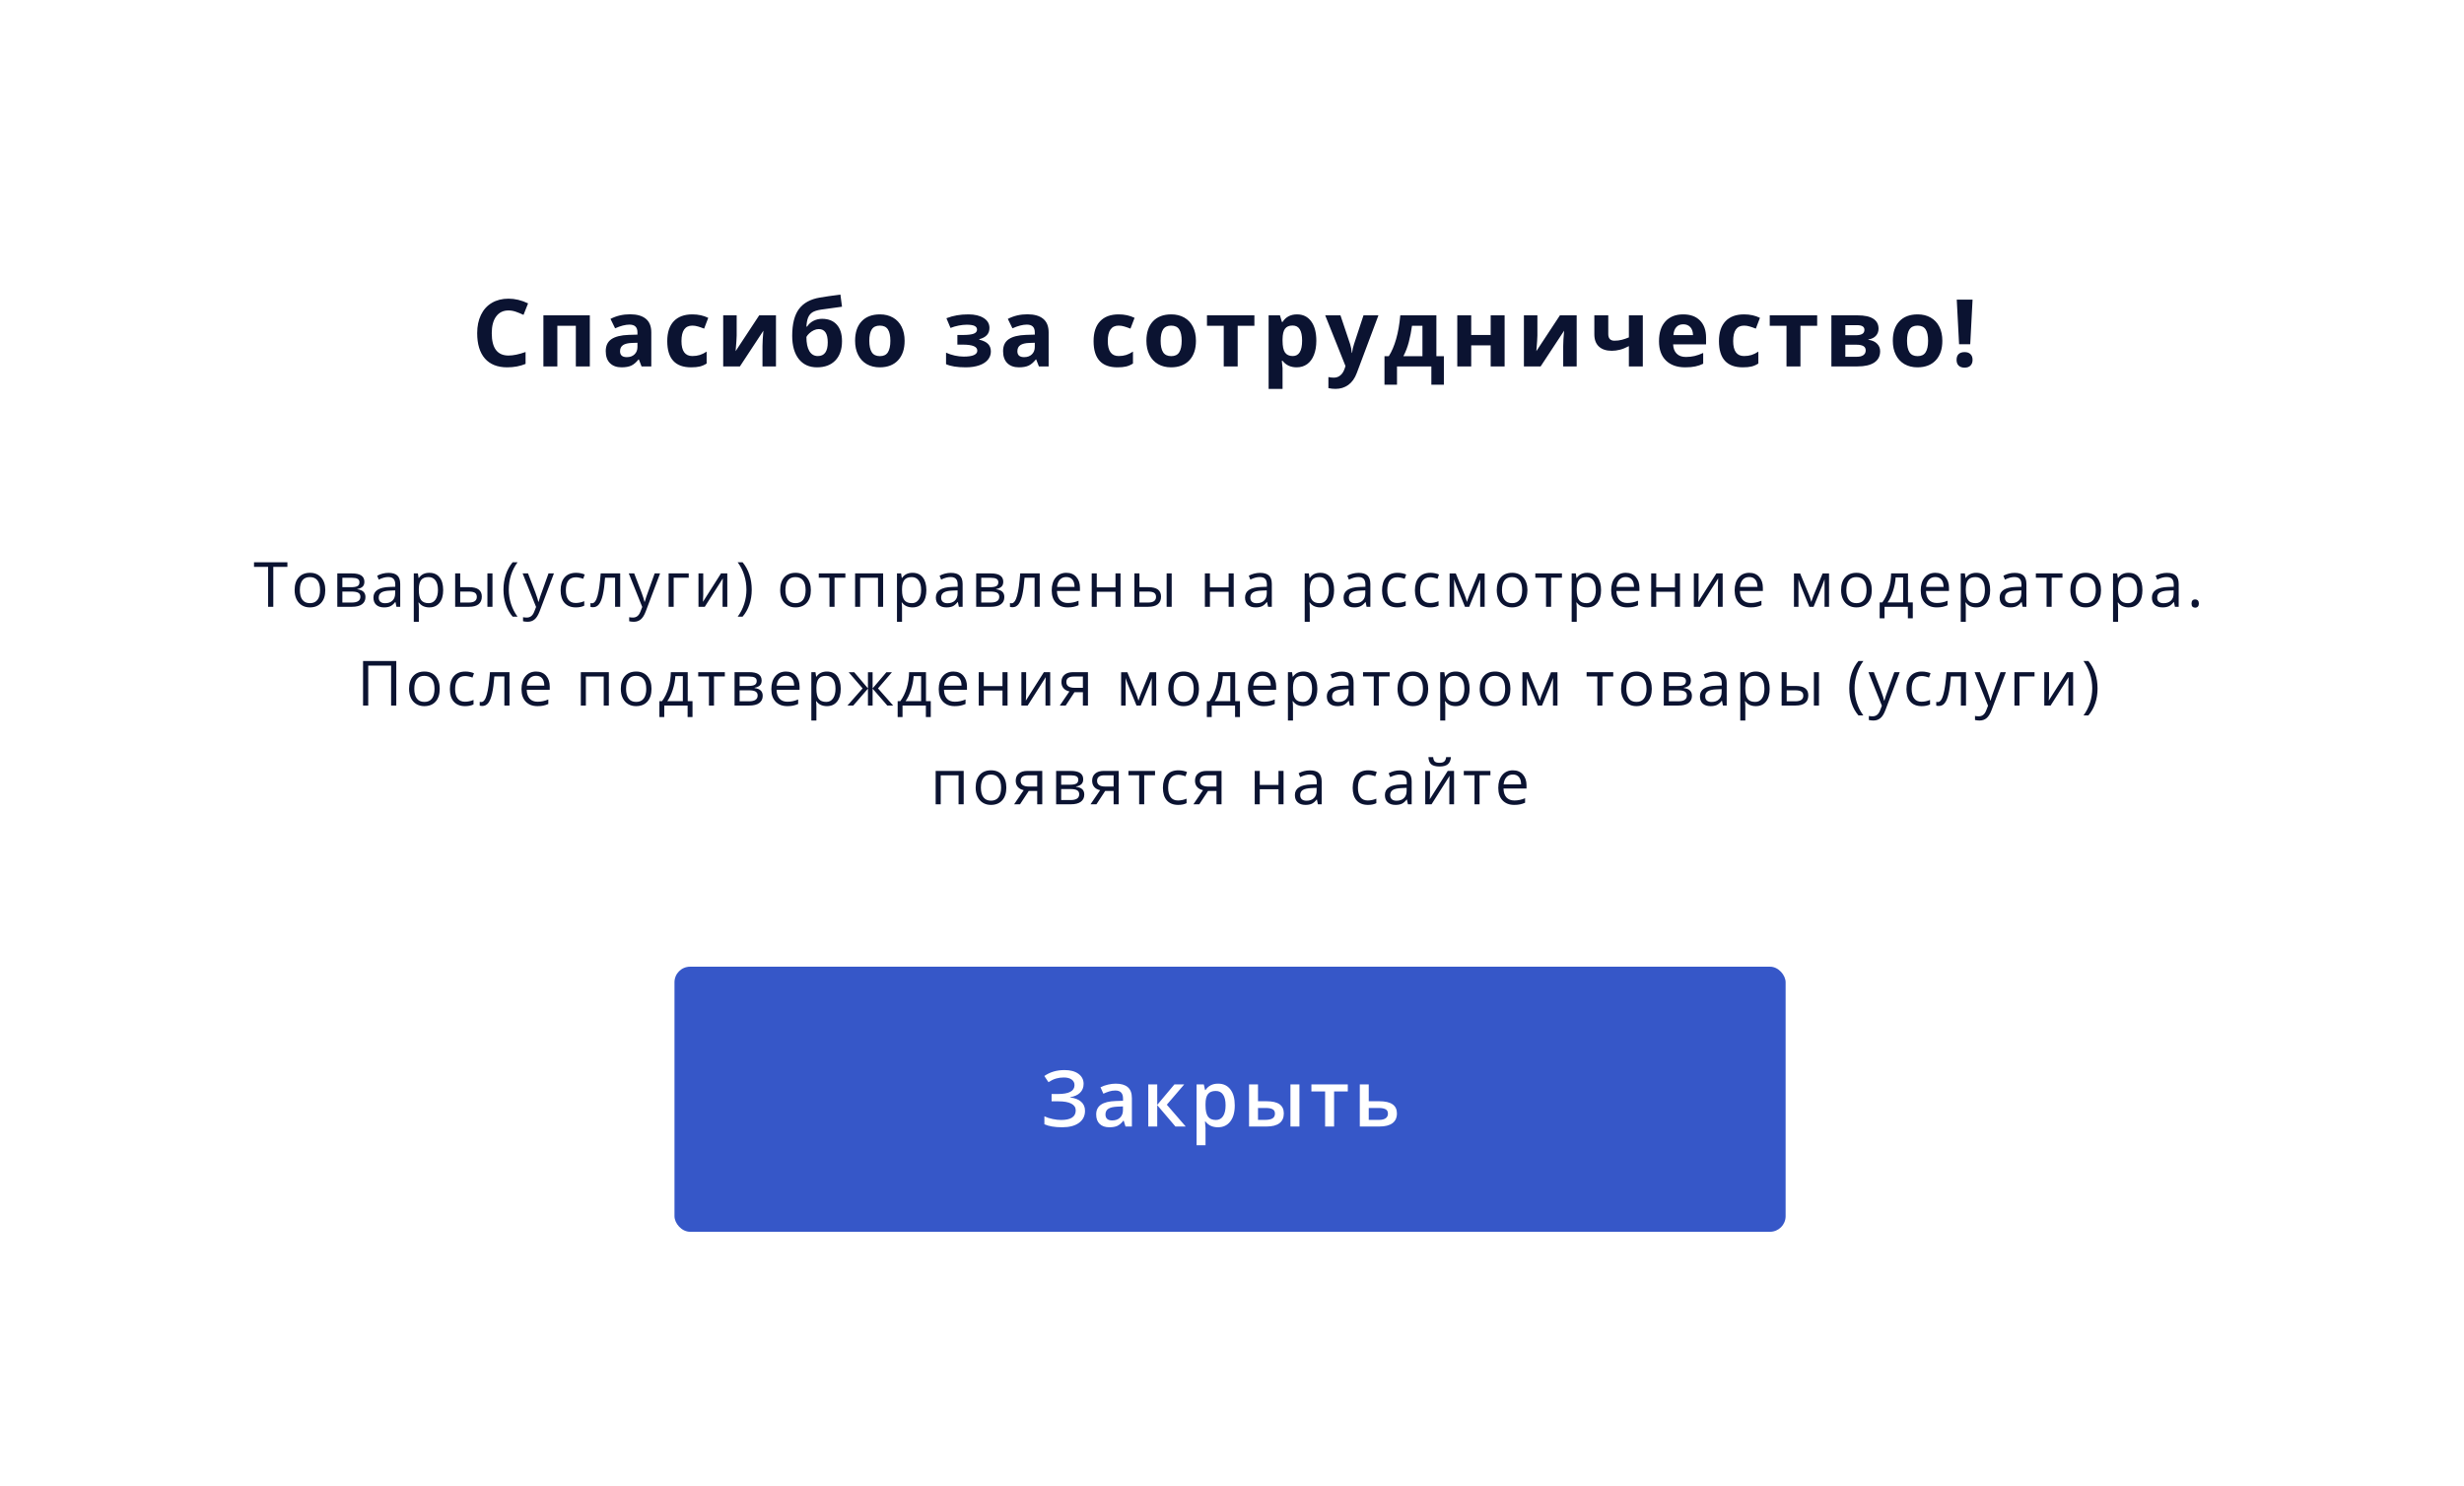 <svg width="474" height="286" viewBox="0 0 474 286" fill="none" xmlns="http://www.w3.org/2000/svg">
<g filter="url(#filter0_d)">
<rect x="12" y="9" width="450" height="262.5" rx="3" fill="white"/>
<path d="M52.573 113.75H51.577V106.068H48.864V105.184H55.286V106.068H52.573V113.75ZM62.577 110.533C62.577 111.58 62.313 112.398 61.786 112.988C61.259 113.574 60.53 113.867 59.6 113.867C59.026 113.867 58.516 113.732 58.071 113.463C57.626 113.193 57.282 112.807 57.04 112.303C56.798 111.799 56.677 111.209 56.677 110.533C56.677 109.486 56.938 108.672 57.462 108.09C57.985 107.504 58.712 107.211 59.641 107.211C60.54 107.211 61.253 107.51 61.78 108.107C62.311 108.705 62.577 109.514 62.577 110.533ZM57.684 110.533C57.684 111.354 57.848 111.979 58.177 112.408C58.505 112.838 58.987 113.053 59.624 113.053C60.261 113.053 60.743 112.84 61.071 112.414C61.403 111.984 61.569 111.357 61.569 110.533C61.569 109.717 61.403 109.098 61.071 108.676C60.743 108.25 60.257 108.037 59.612 108.037C58.975 108.037 58.495 108.246 58.171 108.664C57.846 109.082 57.684 109.705 57.684 110.533ZM70.097 108.939C70.097 109.357 69.976 109.676 69.734 109.895C69.495 110.109 69.159 110.254 68.726 110.328V110.381C69.273 110.455 69.671 110.615 69.921 110.861C70.175 111.107 70.302 111.447 70.302 111.881C70.302 112.479 70.081 112.939 69.64 113.264C69.202 113.588 68.562 113.75 67.718 113.75H64.888V107.328H67.706C69.3 107.328 70.097 107.865 70.097 108.939ZM69.329 111.816C69.329 111.469 69.197 111.217 68.931 111.061C68.669 110.9 68.234 110.82 67.624 110.82H65.861V112.936H67.648C68.769 112.936 69.329 112.562 69.329 111.816ZM69.148 109.033C69.148 108.721 69.027 108.5 68.784 108.371C68.546 108.238 68.183 108.172 67.695 108.172H65.861V109.982H67.507C68.109 109.982 68.532 109.908 68.778 109.76C69.025 109.611 69.148 109.369 69.148 109.033ZM76.269 113.75L76.076 112.836H76.029C75.709 113.238 75.388 113.512 75.068 113.656C74.752 113.797 74.355 113.867 73.879 113.867C73.242 113.867 72.742 113.703 72.379 113.375C72.019 113.047 71.84 112.58 71.84 111.975C71.84 110.678 72.877 109.998 74.951 109.936L76.041 109.9V109.502C76.041 108.998 75.931 108.627 75.713 108.389C75.498 108.146 75.152 108.025 74.675 108.025C74.14 108.025 73.535 108.189 72.859 108.518L72.56 107.773C72.877 107.602 73.222 107.467 73.597 107.369C73.976 107.271 74.355 107.223 74.734 107.223C75.5 107.223 76.066 107.393 76.433 107.732C76.804 108.072 76.99 108.617 76.99 109.367V113.75H76.269ZM74.072 113.064C74.677 113.064 75.152 112.898 75.496 112.566C75.843 112.234 76.017 111.77 76.017 111.172V110.592L75.044 110.633C74.271 110.66 73.713 110.781 73.369 110.996C73.029 111.207 72.859 111.537 72.859 111.986C72.859 112.338 72.965 112.605 73.175 112.789C73.39 112.973 73.689 113.064 74.072 113.064ZM82.588 113.867C82.17 113.867 81.787 113.791 81.439 113.639C81.096 113.482 80.807 113.244 80.572 112.924H80.502C80.549 113.299 80.572 113.654 80.572 113.99V116.633H79.6V107.328H80.391L80.525 108.207H80.572C80.822 107.855 81.113 107.602 81.445 107.445C81.777 107.289 82.158 107.211 82.588 107.211C83.439 107.211 84.096 107.502 84.557 108.084C85.022 108.666 85.254 109.482 85.254 110.533C85.254 111.588 85.018 112.408 84.545 112.994C84.076 113.576 83.424 113.867 82.588 113.867ZM82.447 108.037C81.791 108.037 81.316 108.219 81.023 108.582C80.731 108.945 80.58 109.523 80.572 110.316V110.533C80.572 111.436 80.723 112.082 81.023 112.473C81.324 112.859 81.807 113.053 82.471 113.053C83.025 113.053 83.459 112.828 83.772 112.379C84.088 111.93 84.246 111.311 84.246 110.521C84.246 109.721 84.088 109.107 83.772 108.682C83.459 108.252 83.018 108.037 82.447 108.037ZM88.532 109.982H90.284C91.1 109.982 91.704 110.135 92.094 110.439C92.489 110.74 92.686 111.191 92.686 111.793C92.686 112.438 92.477 112.926 92.059 113.258C91.645 113.586 91.034 113.75 90.225 113.75H87.559V107.328H88.532V109.982ZM94.737 113.75H93.764V107.328H94.737V113.75ZM88.532 110.82V112.936H90.178C91.209 112.936 91.725 112.574 91.725 111.852C91.725 111.492 91.606 111.23 91.368 111.066C91.129 110.902 90.723 110.82 90.149 110.82H88.532ZM96.854 110.463C96.854 109.428 97.005 108.459 97.305 107.557C97.61 106.654 98.048 105.863 98.618 105.184H99.567C99.005 105.938 98.581 106.766 98.296 107.668C98.014 108.57 97.874 109.498 97.874 110.451C97.874 111.389 98.018 112.305 98.307 113.199C98.597 114.094 99.013 114.91 99.555 115.648H98.618C98.044 114.984 97.606 114.209 97.305 113.322C97.005 112.436 96.854 111.482 96.854 110.463ZM100.536 107.328H101.579L102.986 110.99C103.294 111.826 103.486 112.43 103.56 112.801H103.607C103.657 112.602 103.763 112.262 103.923 111.781C104.087 111.297 104.618 109.812 105.517 107.328H106.56L103.8 114.641C103.527 115.363 103.206 115.875 102.839 116.176C102.476 116.48 102.029 116.633 101.497 116.633C101.2 116.633 100.907 116.6 100.618 116.533V115.754C100.833 115.801 101.073 115.824 101.339 115.824C102.007 115.824 102.484 115.449 102.769 114.699L103.126 113.785L100.536 107.328ZM110.769 113.867C109.839 113.867 109.119 113.582 108.607 113.012C108.099 112.438 107.845 111.627 107.845 110.58C107.845 109.506 108.103 108.676 108.619 108.09C109.138 107.504 109.877 107.211 110.834 107.211C111.142 107.211 111.451 107.244 111.759 107.311C112.068 107.377 112.31 107.455 112.486 107.545L112.187 108.371C111.972 108.285 111.738 108.215 111.484 108.16C111.23 108.102 111.005 108.072 110.81 108.072C109.505 108.072 108.853 108.904 108.853 110.568C108.853 111.357 109.011 111.963 109.328 112.385C109.648 112.807 110.121 113.018 110.746 113.018C111.281 113.018 111.83 112.902 112.392 112.672V113.533C111.963 113.756 111.421 113.867 110.769 113.867ZM119.309 113.75H118.324V108.16H116.396C116.291 109.551 116.145 110.654 115.957 111.471C115.77 112.287 115.525 112.885 115.225 113.264C114.928 113.643 114.549 113.832 114.088 113.832C113.877 113.832 113.709 113.809 113.584 113.762V113.041C113.67 113.064 113.768 113.076 113.877 113.076C114.326 113.076 114.684 112.602 114.949 111.652C115.215 110.703 115.416 109.262 115.553 107.328H119.309V113.75ZM120.957 107.328H122L123.407 110.99C123.715 111.826 123.907 112.43 123.981 112.801H124.028C124.079 112.602 124.184 112.262 124.344 111.781C124.508 111.297 125.039 109.812 125.938 107.328H126.981L124.221 114.641C123.948 115.363 123.627 115.875 123.26 116.176C122.897 116.48 122.45 116.633 121.918 116.633C121.621 116.633 121.329 116.6 121.039 116.533V115.754C121.254 115.801 121.495 115.824 121.76 115.824C122.428 115.824 122.905 115.449 123.19 114.699L123.547 113.785L120.957 107.328ZM132.491 108.16H129.596V113.75H128.624V107.328H132.491V108.16ZM135.282 107.328V111.4L135.241 112.467L135.224 112.801L138.698 107.328H139.911V113.75H139.003V109.824L139.021 109.051L139.05 108.289L135.581 113.75H134.368V107.328H135.282ZM144.613 110.463C144.613 111.49 144.461 112.447 144.156 113.334C143.855 114.221 143.42 114.992 142.849 115.648H141.912C142.455 114.914 142.871 114.1 143.16 113.205C143.449 112.307 143.593 111.389 143.593 110.451C143.593 109.498 143.451 108.57 143.166 107.668C142.884 106.766 142.463 105.938 141.9 105.184H142.849C143.423 105.867 143.861 106.662 144.162 107.568C144.463 108.471 144.613 109.436 144.613 110.463ZM155.985 110.533C155.985 111.58 155.721 112.398 155.194 112.988C154.666 113.574 153.938 113.867 153.008 113.867C152.434 113.867 151.924 113.732 151.479 113.463C151.034 113.193 150.69 112.807 150.448 112.303C150.205 111.799 150.084 111.209 150.084 110.533C150.084 109.486 150.346 108.672 150.87 108.09C151.393 107.504 152.12 107.211 153.049 107.211C153.948 107.211 154.661 107.51 155.188 108.107C155.719 108.705 155.985 109.514 155.985 110.533ZM151.092 110.533C151.092 111.354 151.256 111.979 151.584 112.408C151.913 112.838 152.395 113.053 153.032 113.053C153.668 113.053 154.151 112.84 154.479 112.414C154.811 111.984 154.977 111.357 154.977 110.533C154.977 109.717 154.811 109.098 154.479 108.676C154.151 108.25 153.664 108.037 153.02 108.037C152.383 108.037 151.903 108.246 151.579 108.664C151.254 109.082 151.092 109.705 151.092 110.533ZM162.626 108.16H160.54V113.75H159.567V108.16H157.505V107.328H162.626V108.16ZM165.47 113.75H164.497V107.328H169.888V113.75H168.904V108.172H165.47V113.75ZM175.539 113.867C175.121 113.867 174.738 113.791 174.39 113.639C174.046 113.482 173.757 113.244 173.523 112.924H173.453C173.5 113.299 173.523 113.654 173.523 113.99V116.633H172.55V107.328H173.341L173.476 108.207H173.523C173.773 107.855 174.064 107.602 174.396 107.445C174.728 107.289 175.109 107.211 175.539 107.211C176.39 107.211 177.046 107.502 177.507 108.084C177.972 108.666 178.205 109.482 178.205 110.533C178.205 111.588 177.968 112.408 177.496 112.994C177.027 113.576 176.375 113.867 175.539 113.867ZM175.398 108.037C174.742 108.037 174.267 108.219 173.974 108.582C173.681 108.945 173.531 109.523 173.523 110.316V110.533C173.523 111.436 173.673 112.082 173.974 112.473C174.275 112.859 174.757 113.053 175.421 113.053C175.976 113.053 176.41 112.828 176.722 112.379C177.039 111.93 177.197 111.311 177.197 110.521C177.197 109.721 177.039 109.107 176.722 108.682C176.41 108.252 175.968 108.037 175.398 108.037ZM184.459 113.75L184.266 112.836H184.219C183.898 113.238 183.578 113.512 183.258 113.656C182.941 113.797 182.545 113.867 182.068 113.867C181.432 113.867 180.932 113.703 180.568 113.375C180.209 113.047 180.029 112.58 180.029 111.975C180.029 110.678 181.066 109.998 183.141 109.936L184.23 109.9V109.502C184.23 108.998 184.121 108.627 183.902 108.389C183.688 108.146 183.342 108.025 182.865 108.025C182.33 108.025 181.725 108.189 181.049 108.518L180.75 107.773C181.066 107.602 181.412 107.467 181.787 107.369C182.166 107.271 182.545 107.223 182.924 107.223C183.689 107.223 184.256 107.393 184.623 107.732C184.994 108.072 185.18 108.617 185.18 109.367V113.75H184.459ZM182.262 113.064C182.867 113.064 183.342 112.898 183.686 112.566C184.033 112.234 184.207 111.77 184.207 111.172V110.592L183.234 110.633C182.461 110.66 181.902 110.781 181.559 110.996C181.219 111.207 181.049 111.537 181.049 111.986C181.049 112.338 181.154 112.605 181.365 112.789C181.58 112.973 181.879 113.064 182.262 113.064ZM192.998 108.939C192.998 109.357 192.877 109.676 192.635 109.895C192.397 110.109 192.061 110.254 191.627 110.328V110.381C192.174 110.455 192.573 110.615 192.823 110.861C193.077 111.107 193.204 111.447 193.204 111.881C193.204 112.479 192.983 112.939 192.541 113.264C192.104 113.588 191.463 113.75 190.62 113.75H187.789V107.328H190.608C192.202 107.328 192.998 107.865 192.998 108.939ZM192.231 111.816C192.231 111.469 192.098 111.217 191.832 111.061C191.571 110.9 191.135 110.82 190.526 110.82H188.762V112.936H190.549C191.67 112.936 192.231 112.562 192.231 111.816ZM192.049 109.033C192.049 108.721 191.928 108.5 191.686 108.371C191.448 108.238 191.084 108.172 190.596 108.172H188.762V109.982H190.409C191.01 109.982 191.434 109.908 191.68 109.76C191.926 109.611 192.049 109.369 192.049 109.033ZM200.009 113.75H199.024V108.16H197.096C196.991 109.551 196.845 110.654 196.657 111.471C196.47 112.287 196.225 112.885 195.925 113.264C195.628 113.643 195.249 113.832 194.788 113.832C194.577 113.832 194.409 113.809 194.284 113.762V113.041C194.37 113.064 194.468 113.076 194.577 113.076C195.026 113.076 195.384 112.602 195.649 111.652C195.915 110.703 196.116 109.262 196.253 107.328H200.009V113.75ZM205.39 113.867C204.441 113.867 203.691 113.578 203.14 113C202.593 112.422 202.32 111.619 202.32 110.592C202.32 109.557 202.573 108.734 203.081 108.125C203.593 107.516 204.279 107.211 205.138 107.211C205.943 107.211 206.579 107.477 207.048 108.008C207.517 108.535 207.751 109.232 207.751 110.1V110.715H203.327C203.347 111.469 203.536 112.041 203.896 112.432C204.259 112.822 204.769 113.018 205.425 113.018C206.116 113.018 206.8 112.873 207.476 112.584V113.451C207.132 113.6 206.806 113.705 206.497 113.768C206.193 113.834 205.823 113.867 205.39 113.867ZM205.126 108.025C204.611 108.025 204.198 108.193 203.89 108.529C203.585 108.865 203.405 109.33 203.351 109.924H206.708C206.708 109.311 206.571 108.842 206.298 108.518C206.025 108.189 205.634 108.025 205.126 108.025ZM210.988 107.328V110.018H214.586V107.328H215.558V113.75H214.586V110.855H210.988V113.75H210.015V107.328H210.988ZM219.193 109.982H220.945C221.762 109.982 222.365 110.135 222.756 110.439C223.15 110.74 223.348 111.191 223.348 111.793C223.348 112.438 223.139 112.926 222.721 113.258C222.307 113.586 221.695 113.75 220.887 113.75H218.221V107.328H219.193V109.982ZM225.398 113.75H224.426V107.328H225.398V113.75ZM219.193 110.82V112.936H220.84C221.871 112.936 222.387 112.574 222.387 111.852C222.387 111.492 222.268 111.23 222.029 111.066C221.791 110.902 221.385 110.82 220.811 110.82H219.193ZM232.757 107.328V110.018H236.354V107.328H237.327V113.75H236.354V110.855H232.757V113.75H231.784V107.328H232.757ZM243.939 113.75L243.745 112.836H243.698C243.378 113.238 243.058 113.512 242.738 113.656C242.421 113.797 242.025 113.867 241.548 113.867C240.911 113.867 240.411 113.703 240.048 113.375C239.689 113.047 239.509 112.58 239.509 111.975C239.509 110.678 240.546 109.998 242.62 109.936L243.71 109.9V109.502C243.71 108.998 243.601 108.627 243.382 108.389C243.167 108.146 242.821 108.025 242.345 108.025C241.81 108.025 241.204 108.189 240.529 108.518L240.23 107.773C240.546 107.602 240.892 107.467 241.267 107.369C241.646 107.271 242.025 107.223 242.404 107.223C243.169 107.223 243.736 107.393 244.103 107.732C244.474 108.072 244.659 108.617 244.659 109.367V113.75H243.939ZM241.741 113.064C242.347 113.064 242.821 112.898 243.165 112.566C243.513 112.234 243.687 111.77 243.687 111.172V110.592L242.714 110.633C241.941 110.66 241.382 110.781 241.038 110.996C240.698 111.207 240.529 111.537 240.529 111.986C240.529 112.338 240.634 112.605 240.845 112.789C241.06 112.973 241.359 113.064 241.741 113.064ZM253.975 113.867C253.557 113.867 253.174 113.791 252.826 113.639C252.482 113.482 252.193 113.244 251.959 112.924H251.889C251.936 113.299 251.959 113.654 251.959 113.99V116.633H250.986V107.328H251.777L251.912 108.207H251.959C252.209 107.855 252.5 107.602 252.832 107.445C253.164 107.289 253.545 107.211 253.975 107.211C254.826 107.211 255.482 107.502 255.943 108.084C256.408 108.666 256.641 109.482 256.641 110.533C256.641 111.588 256.404 112.408 255.932 112.994C255.463 113.576 254.811 113.867 253.975 113.867ZM253.834 108.037C253.178 108.037 252.703 108.219 252.41 108.582C252.117 108.945 251.967 109.523 251.959 110.316V110.533C251.959 111.436 252.109 112.082 252.41 112.473C252.711 112.859 253.193 113.053 253.857 113.053C254.412 113.053 254.846 112.828 255.158 112.379C255.475 111.93 255.633 111.311 255.633 110.521C255.633 109.721 255.475 109.107 255.158 108.682C254.846 108.252 254.404 108.037 253.834 108.037ZM262.895 113.75L262.702 112.836H262.655C262.334 113.238 262.014 113.512 261.694 113.656C261.377 113.797 260.981 113.867 260.504 113.867C259.868 113.867 259.368 113.703 259.004 113.375C258.645 113.047 258.465 112.58 258.465 111.975C258.465 110.678 259.502 109.998 261.577 109.936L262.666 109.9V109.502C262.666 108.998 262.557 108.627 262.338 108.389C262.123 108.146 261.778 108.025 261.301 108.025C260.766 108.025 260.161 108.189 259.485 108.518L259.186 107.773C259.502 107.602 259.848 107.467 260.223 107.369C260.602 107.271 260.981 107.223 261.36 107.223C262.125 107.223 262.692 107.393 263.059 107.732C263.43 108.072 263.616 108.617 263.616 109.367V113.75H262.895ZM260.698 113.064C261.303 113.064 261.778 112.898 262.121 112.566C262.469 112.234 262.643 111.77 262.643 111.172V110.592L261.67 110.633C260.897 110.66 260.338 110.781 259.995 110.996C259.655 111.207 259.485 111.537 259.485 111.986C259.485 112.338 259.59 112.605 259.801 112.789C260.016 112.973 260.315 113.064 260.698 113.064ZM268.792 113.867C267.862 113.867 267.141 113.582 266.63 113.012C266.122 112.438 265.868 111.627 265.868 110.58C265.868 109.506 266.126 108.676 266.641 108.09C267.161 107.504 267.899 107.211 268.856 107.211C269.165 107.211 269.473 107.244 269.782 107.311C270.091 107.377 270.333 107.455 270.509 107.545L270.21 108.371C269.995 108.285 269.761 108.215 269.507 108.16C269.253 108.102 269.028 108.072 268.833 108.072C267.528 108.072 266.876 108.904 266.876 110.568C266.876 111.357 267.034 111.963 267.35 112.385C267.671 112.807 268.143 113.018 268.768 113.018C269.304 113.018 269.852 112.902 270.415 112.672V113.533C269.985 113.756 269.444 113.867 268.792 113.867ZM275.111 113.867C274.181 113.867 273.46 113.582 272.948 113.012C272.441 112.438 272.187 111.627 272.187 110.58C272.187 109.506 272.445 108.676 272.96 108.09C273.48 107.504 274.218 107.211 275.175 107.211C275.484 107.211 275.792 107.244 276.101 107.311C276.409 107.377 276.652 107.455 276.827 107.545L276.529 108.371C276.314 108.285 276.079 108.215 275.825 108.16C275.571 108.102 275.347 108.072 275.152 108.072C273.847 108.072 273.195 108.904 273.195 110.568C273.195 111.357 273.353 111.963 273.669 112.385C273.989 112.807 274.462 113.018 275.087 113.018C275.622 113.018 276.171 112.902 276.734 112.672V113.533C276.304 113.756 275.763 113.867 275.111 113.867ZM282.197 112.812L282.379 112.268L282.63 111.576L284.371 107.34H285.607V113.75H284.746V108.447L284.629 108.787L284.289 109.684L282.63 113.75H281.816L280.158 109.672C279.951 109.148 279.808 108.74 279.73 108.447V113.75H278.863V107.34H280.052L281.734 111.412C281.902 111.842 282.056 112.309 282.197 112.812ZM293.83 110.533C293.83 111.58 293.566 112.398 293.039 112.988C292.512 113.574 291.783 113.867 290.854 113.867C290.279 113.867 289.77 113.732 289.324 113.463C288.879 113.193 288.535 112.807 288.293 112.303C288.051 111.799 287.93 111.209 287.93 110.533C287.93 109.486 288.191 108.672 288.715 108.09C289.238 107.504 289.965 107.211 290.895 107.211C291.793 107.211 292.506 107.51 293.033 108.107C293.564 108.705 293.83 109.514 293.83 110.533ZM288.938 110.533C288.938 111.354 289.102 111.979 289.43 112.408C289.758 112.838 290.24 113.053 290.877 113.053C291.514 113.053 291.996 112.84 292.324 112.414C292.656 111.984 292.822 111.357 292.822 110.533C292.822 109.717 292.656 109.098 292.324 108.676C291.996 108.25 291.51 108.037 290.865 108.037C290.229 108.037 289.748 108.246 289.424 108.664C289.1 109.082 288.938 109.705 288.938 110.533ZM300.471 108.16H298.385V113.75H297.413V108.16H295.35V107.328H300.471V108.16ZM305.331 113.867C304.913 113.867 304.53 113.791 304.182 113.639C303.839 113.482 303.55 113.244 303.315 112.924H303.245C303.292 113.299 303.315 113.654 303.315 113.99V116.633H302.343V107.328H303.134L303.268 108.207H303.315C303.565 107.855 303.856 107.602 304.188 107.445C304.52 107.289 304.901 107.211 305.331 107.211C306.182 107.211 306.839 107.502 307.3 108.084C307.764 108.666 307.997 109.482 307.997 110.533C307.997 111.588 307.761 112.408 307.288 112.994C306.819 113.576 306.167 113.867 305.331 113.867ZM305.19 108.037C304.534 108.037 304.059 108.219 303.766 108.582C303.473 108.945 303.323 109.523 303.315 110.316V110.533C303.315 111.436 303.466 112.082 303.766 112.473C304.067 112.859 304.55 113.053 305.214 113.053C305.768 113.053 306.202 112.828 306.514 112.379C306.831 111.93 306.989 111.311 306.989 110.521C306.989 109.721 306.831 109.107 306.514 108.682C306.202 108.252 305.761 108.037 305.19 108.037ZM313.015 113.867C312.066 113.867 311.316 113.578 310.765 113C310.218 112.422 309.945 111.619 309.945 110.592C309.945 109.557 310.198 108.734 310.706 108.125C311.218 107.516 311.904 107.211 312.763 107.211C313.568 107.211 314.204 107.477 314.673 108.008C315.142 108.535 315.376 109.232 315.376 110.1V110.715H310.952C310.972 111.469 311.161 112.041 311.521 112.432C311.884 112.822 312.394 113.018 313.05 113.018C313.741 113.018 314.425 112.873 315.101 112.584V113.451C314.757 113.6 314.431 113.705 314.122 113.768C313.818 113.834 313.448 113.867 313.015 113.867ZM312.751 108.025C312.236 108.025 311.823 108.193 311.515 108.529C311.21 108.865 311.03 109.33 310.976 109.924H314.333C314.333 109.311 314.197 108.842 313.923 108.518C313.65 108.189 313.259 108.025 312.751 108.025ZM318.613 107.328V110.018H322.211V107.328H323.183V113.75H322.211V110.855H318.613V113.75H317.64V107.328H318.613ZM326.76 107.328V111.4L326.719 112.467L326.701 112.801L330.176 107.328H331.389V113.75H330.48V109.824L330.498 109.051L330.527 108.289L327.059 113.75H325.846V107.328H326.76ZM336.764 113.867C335.815 113.867 335.065 113.578 334.514 113C333.967 112.422 333.694 111.619 333.694 110.592C333.694 109.557 333.948 108.734 334.455 108.125C334.967 107.516 335.653 107.211 336.512 107.211C337.317 107.211 337.954 107.477 338.422 108.008C338.891 108.535 339.125 109.232 339.125 110.1V110.715H334.702C334.721 111.469 334.911 112.041 335.27 112.432C335.633 112.822 336.143 113.018 336.799 113.018C337.491 113.018 338.174 112.873 338.85 112.584V113.451C338.506 113.6 338.18 113.705 337.871 113.768C337.567 113.834 337.198 113.867 336.764 113.867ZM336.5 108.025C335.985 108.025 335.573 108.193 335.264 108.529C334.959 108.865 334.78 109.33 334.725 109.924H338.082C338.082 109.311 337.946 108.842 337.672 108.518C337.399 108.189 337.008 108.025 336.5 108.025ZM348.441 112.812L348.622 112.268L348.874 111.576L350.614 107.34H351.851V113.75H350.989V108.447L350.872 108.787L350.532 109.684L348.874 113.75H348.06L346.402 109.672C346.195 109.148 346.052 108.74 345.974 108.447V113.75H345.107V107.34H346.296L347.978 111.412C348.146 111.842 348.3 112.309 348.441 112.812ZM360.074 110.533C360.074 111.58 359.81 112.398 359.283 112.988C358.755 113.574 358.027 113.867 357.097 113.867C356.523 113.867 356.013 113.732 355.568 113.463C355.123 113.193 354.779 112.807 354.537 112.303C354.295 111.799 354.173 111.209 354.173 110.533C354.173 109.486 354.435 108.672 354.959 108.09C355.482 107.504 356.209 107.211 357.138 107.211C358.037 107.211 358.75 107.51 359.277 108.107C359.808 108.705 360.074 109.514 360.074 110.533ZM355.181 110.533C355.181 111.354 355.345 111.979 355.673 112.408C356.002 112.838 356.484 113.053 357.121 113.053C357.757 113.053 358.24 112.84 358.568 112.414C358.9 111.984 359.066 111.357 359.066 110.533C359.066 109.717 358.9 109.098 358.568 108.676C358.24 108.25 357.754 108.037 357.109 108.037C356.472 108.037 355.992 108.246 355.668 108.664C355.343 109.082 355.181 109.705 355.181 110.533ZM367.963 115.971H367.02V113.75H362.531V115.971H361.594V112.912H362.098C362.621 112.201 363.031 111.367 363.328 110.41C363.625 109.453 363.779 108.426 363.791 107.328H367.043V112.912H367.963V115.971ZM366.105 112.912V108.096H364.664C364.613 108.963 364.445 109.842 364.16 110.732C363.879 111.619 363.527 112.346 363.105 112.912H366.105ZM372.565 113.867C371.616 113.867 370.866 113.578 370.315 113C369.768 112.422 369.495 111.619 369.495 110.592C369.495 109.557 369.748 108.734 370.256 108.125C370.768 107.516 371.454 107.211 372.313 107.211C373.118 107.211 373.754 107.477 374.223 108.008C374.692 108.535 374.926 109.232 374.926 110.1V110.715H370.502C370.522 111.469 370.711 112.041 371.071 112.432C371.434 112.822 371.944 113.018 372.6 113.018C373.291 113.018 373.975 112.873 374.651 112.584V113.451C374.307 113.6 373.981 113.705 373.672 113.768C373.368 113.834 372.998 113.867 372.565 113.867ZM372.301 108.025C371.786 108.025 371.373 108.193 371.065 108.529C370.76 108.865 370.58 109.33 370.526 109.924H373.883C373.883 109.311 373.746 108.842 373.473 108.518C373.2 108.189 372.809 108.025 372.301 108.025ZM380.179 113.867C379.761 113.867 379.378 113.791 379.03 113.639C378.686 113.482 378.397 113.244 378.163 112.924H378.093C378.139 113.299 378.163 113.654 378.163 113.99V116.633H377.19V107.328H377.981L378.116 108.207H378.163C378.413 107.855 378.704 107.602 379.036 107.445C379.368 107.289 379.749 107.211 380.179 107.211C381.03 107.211 381.686 107.502 382.147 108.084C382.612 108.666 382.845 109.482 382.845 110.533C382.845 111.588 382.608 112.408 382.136 112.994C381.667 113.576 381.014 113.867 380.179 113.867ZM380.038 108.037C379.382 108.037 378.907 108.219 378.614 108.582C378.321 108.945 378.171 109.523 378.163 110.316V110.533C378.163 111.436 378.313 112.082 378.614 112.473C378.915 112.859 379.397 113.053 380.061 113.053C380.616 113.053 381.05 112.828 381.362 112.379C381.679 111.93 381.837 111.311 381.837 110.521C381.837 109.721 381.679 109.107 381.362 108.682C381.05 108.252 380.608 108.037 380.038 108.037ZM389.099 113.75L388.905 112.836H388.859C388.538 113.238 388.218 113.512 387.898 113.656C387.581 113.797 387.185 113.867 386.708 113.867C386.072 113.867 385.572 113.703 385.208 113.375C384.849 113.047 384.669 112.58 384.669 111.975C384.669 110.678 385.706 109.998 387.78 109.936L388.87 109.9V109.502C388.87 108.998 388.761 108.627 388.542 108.389C388.327 108.146 387.982 108.025 387.505 108.025C386.97 108.025 386.364 108.189 385.689 108.518L385.39 107.773C385.706 107.602 386.052 107.467 386.427 107.369C386.806 107.271 387.185 107.223 387.564 107.223C388.329 107.223 388.896 107.393 389.263 107.732C389.634 108.072 389.82 108.617 389.82 109.367V113.75H389.099ZM386.902 113.064C387.507 113.064 387.982 112.898 388.325 112.566C388.673 112.234 388.847 111.77 388.847 111.172V110.592L387.874 110.633C387.101 110.66 386.542 110.781 386.198 110.996C385.859 111.207 385.689 111.537 385.689 111.986C385.689 112.338 385.794 112.605 386.005 112.789C386.22 112.973 386.519 113.064 386.902 113.064ZM396.759 108.16H394.673V113.75H393.701V108.16H391.638V107.328H396.759V108.16ZM404.174 110.533C404.174 111.58 403.91 112.398 403.383 112.988C402.855 113.574 402.127 113.867 401.197 113.867C400.623 113.867 400.113 113.732 399.668 113.463C399.223 113.193 398.879 112.807 398.637 112.303C398.395 111.799 398.273 111.209 398.273 110.533C398.273 109.486 398.535 108.672 399.059 108.09C399.582 107.504 400.309 107.211 401.238 107.211C402.137 107.211 402.85 107.51 403.377 108.107C403.908 108.705 404.174 109.514 404.174 110.533ZM399.281 110.533C399.281 111.354 399.445 111.979 399.773 112.408C400.102 112.838 400.584 113.053 401.221 113.053C401.857 113.053 402.34 112.84 402.668 112.414C403 111.984 403.166 111.357 403.166 110.533C403.166 109.717 403 109.098 402.668 108.676C402.34 108.25 401.854 108.037 401.209 108.037C400.572 108.037 400.092 108.246 399.768 108.664C399.443 109.082 399.281 109.705 399.281 110.533ZM409.473 113.867C409.055 113.867 408.672 113.791 408.325 113.639C407.981 113.482 407.692 113.244 407.457 112.924H407.387C407.434 113.299 407.457 113.654 407.457 113.99V116.633H406.485V107.328H407.276L407.411 108.207H407.457C407.707 107.855 407.998 107.602 408.33 107.445C408.663 107.289 409.043 107.211 409.473 107.211C410.325 107.211 410.981 107.502 411.442 108.084C411.907 108.666 412.139 109.482 412.139 110.533C412.139 111.588 411.903 112.408 411.43 112.994C410.961 113.576 410.309 113.867 409.473 113.867ZM409.332 108.037C408.676 108.037 408.202 108.219 407.909 108.582C407.616 108.945 407.465 109.523 407.457 110.316V110.533C407.457 111.436 407.608 112.082 407.909 112.473C408.209 112.859 408.692 113.053 409.356 113.053C409.911 113.053 410.344 112.828 410.657 112.379C410.973 111.93 411.131 111.311 411.131 110.521C411.131 109.721 410.973 109.107 410.657 108.682C410.344 108.252 409.903 108.037 409.332 108.037ZM418.393 113.75L418.2 112.836H418.153C417.833 113.238 417.513 113.512 417.192 113.656C416.876 113.797 416.479 113.867 416.003 113.867C415.366 113.867 414.866 113.703 414.503 113.375C414.143 113.047 413.964 112.58 413.964 111.975C413.964 110.678 415.001 109.998 417.075 109.936L418.165 109.9V109.502C418.165 108.998 418.055 108.627 417.837 108.389C417.622 108.146 417.276 108.025 416.8 108.025C416.264 108.025 415.659 108.189 414.983 108.518L414.684 107.773C415.001 107.602 415.346 107.467 415.721 107.369C416.1 107.271 416.479 107.223 416.858 107.223C417.624 107.223 418.19 107.393 418.557 107.732C418.929 108.072 419.114 108.617 419.114 109.367V113.75H418.393ZM416.196 113.064C416.802 113.064 417.276 112.898 417.62 112.566C417.968 112.234 418.141 111.77 418.141 111.172V110.592L417.169 110.633C416.395 110.66 415.837 110.781 415.493 110.996C415.153 111.207 414.983 111.537 414.983 111.986C414.983 112.338 415.089 112.605 415.3 112.789C415.514 112.973 415.813 113.064 416.196 113.064ZM421.583 113.129C421.583 112.867 421.642 112.67 421.759 112.537C421.88 112.4 422.052 112.332 422.275 112.332C422.501 112.332 422.677 112.4 422.802 112.537C422.931 112.67 422.995 112.867 422.995 113.129C422.995 113.383 422.931 113.578 422.802 113.715C422.673 113.852 422.497 113.92 422.275 113.92C422.075 113.92 421.909 113.859 421.777 113.738C421.648 113.613 421.583 113.41 421.583 113.129ZM76.234 132.75H75.238V125.068H70.838V132.75H69.841V124.184H76.234V132.75ZM84.592 129.533C84.592 130.58 84.328 131.398 83.801 131.988C83.273 132.574 82.545 132.867 81.615 132.867C81.041 132.867 80.531 132.732 80.086 132.463C79.641 132.193 79.297 131.807 79.055 131.303C78.812 130.799 78.691 130.209 78.691 129.533C78.691 128.486 78.953 127.672 79.477 127.09C80 126.504 80.727 126.211 81.656 126.211C82.555 126.211 83.268 126.51 83.795 127.107C84.326 127.705 84.592 128.514 84.592 129.533ZM79.699 129.533C79.699 130.354 79.863 130.979 80.191 131.408C80.519 131.838 81.002 132.053 81.639 132.053C82.275 132.053 82.758 131.84 83.086 131.414C83.418 130.984 83.584 130.357 83.584 129.533C83.584 128.717 83.418 128.098 83.086 127.676C82.758 127.25 82.272 127.037 81.627 127.037C80.99 127.037 80.51 127.246 80.186 127.664C79.861 128.082 79.699 128.705 79.699 129.533ZM89.469 132.867C88.539 132.867 87.819 132.582 87.307 132.012C86.799 131.438 86.545 130.627 86.545 129.58C86.545 128.506 86.803 127.676 87.319 127.09C87.838 126.504 88.577 126.211 89.534 126.211C89.842 126.211 90.151 126.244 90.459 126.311C90.768 126.377 91.01 126.455 91.186 126.545L90.887 127.371C90.672 127.285 90.438 127.215 90.184 127.16C89.93 127.102 89.706 127.072 89.51 127.072C88.206 127.072 87.553 127.904 87.553 129.568C87.553 130.357 87.711 130.963 88.028 131.385C88.348 131.807 88.821 132.018 89.446 132.018C89.981 132.018 90.53 131.902 91.092 131.672V132.533C90.662 132.756 90.121 132.867 89.469 132.867ZM98.009 132.75H97.024V127.16H95.097C94.991 128.551 94.844 129.654 94.657 130.471C94.469 131.287 94.225 131.885 93.925 132.264C93.628 132.643 93.249 132.832 92.788 132.832C92.577 132.832 92.409 132.809 92.284 132.762V132.041C92.37 132.064 92.468 132.076 92.577 132.076C93.026 132.076 93.384 131.602 93.649 130.652C93.915 129.703 94.116 128.262 94.253 126.328H98.009V132.75ZM103.39 132.867C102.441 132.867 101.691 132.578 101.14 132C100.593 131.422 100.32 130.619 100.32 129.592C100.32 128.557 100.573 127.734 101.081 127.125C101.593 126.516 102.279 126.211 103.138 126.211C103.943 126.211 104.579 126.477 105.048 127.008C105.517 127.535 105.751 128.232 105.751 129.1V129.715H101.327C101.347 130.469 101.536 131.041 101.896 131.432C102.259 131.822 102.769 132.018 103.425 132.018C104.116 132.018 104.8 131.873 105.476 131.584V132.451C105.132 132.6 104.806 132.705 104.497 132.768C104.193 132.834 103.823 132.867 103.39 132.867ZM103.126 127.025C102.611 127.025 102.198 127.193 101.89 127.529C101.585 127.865 101.405 128.33 101.351 128.924H104.708C104.708 128.311 104.571 127.842 104.298 127.518C104.025 127.189 103.634 127.025 103.126 127.025ZM112.705 132.75H111.732V126.328H117.123V132.75H116.139V127.172H112.705V132.75ZM125.329 129.533C125.329 130.58 125.065 131.398 124.537 131.988C124.01 132.574 123.282 132.867 122.352 132.867C121.778 132.867 121.268 132.732 120.823 132.463C120.377 132.193 120.034 131.807 119.791 131.303C119.549 130.799 119.428 130.209 119.428 129.533C119.428 128.486 119.69 127.672 120.213 127.09C120.737 126.504 121.463 126.211 122.393 126.211C123.291 126.211 124.004 126.51 124.532 127.107C125.063 127.705 125.329 128.514 125.329 129.533ZM120.436 129.533C120.436 130.354 120.6 130.979 120.928 131.408C121.256 131.838 121.739 132.053 122.375 132.053C123.012 132.053 123.495 131.84 123.823 131.414C124.155 130.984 124.321 130.357 124.321 129.533C124.321 128.717 124.155 128.098 123.823 127.676C123.495 127.25 123.008 127.037 122.364 127.037C121.727 127.037 121.246 127.246 120.922 127.664C120.598 128.082 120.436 128.705 120.436 129.533ZM133.218 134.971H132.274V132.75H127.786V134.971H126.848V131.912H127.352C127.876 131.201 128.286 130.367 128.583 129.41C128.88 128.453 129.034 127.426 129.046 126.328H132.298V131.912H133.218V134.971ZM131.36 131.912V127.096H129.919C129.868 127.963 129.7 128.842 129.415 129.732C129.134 130.619 128.782 131.346 128.36 131.912H131.36ZM139.437 127.16H137.351V132.75H136.378V127.16H134.316V126.328H139.437V127.16ZM146.517 127.939C146.517 128.357 146.396 128.676 146.154 128.895C145.916 129.109 145.58 129.254 145.146 129.328V129.381C145.693 129.455 146.091 129.615 146.341 129.861C146.595 130.107 146.722 130.447 146.722 130.881C146.722 131.479 146.502 131.939 146.06 132.264C145.623 132.588 144.982 132.75 144.138 132.75H141.308V126.328H144.127C145.72 126.328 146.517 126.865 146.517 127.939ZM145.75 130.816C145.75 130.469 145.617 130.217 145.351 130.061C145.089 129.9 144.654 129.82 144.045 129.82H142.281V131.936H144.068C145.189 131.936 145.75 131.562 145.75 130.816ZM145.568 128.033C145.568 127.721 145.447 127.5 145.205 127.371C144.966 127.238 144.603 127.172 144.115 127.172H142.281V128.982H143.927C144.529 128.982 144.953 128.908 145.199 128.76C145.445 128.611 145.568 128.369 145.568 128.033ZM151.453 132.867C150.504 132.867 149.754 132.578 149.203 132C148.656 131.422 148.383 130.619 148.383 129.592C148.383 128.557 148.637 127.734 149.145 127.125C149.656 126.516 150.342 126.211 151.201 126.211C152.006 126.211 152.643 126.477 153.111 127.008C153.58 127.535 153.814 128.232 153.814 129.1V129.715H149.391C149.41 130.469 149.6 131.041 149.959 131.432C150.322 131.822 150.832 132.018 151.488 132.018C152.18 132.018 152.863 131.873 153.539 131.584V132.451C153.195 132.6 152.869 132.705 152.561 132.768C152.256 132.834 151.887 132.867 151.453 132.867ZM151.189 127.025C150.674 127.025 150.262 127.193 149.953 127.529C149.648 127.865 149.469 128.33 149.414 128.924H152.771C152.771 128.311 152.635 127.842 152.361 127.518C152.088 127.189 151.697 127.025 151.189 127.025ZM159.067 132.867C158.649 132.867 158.266 132.791 157.918 132.639C157.575 132.482 157.286 132.244 157.051 131.924H156.981C157.028 132.299 157.051 132.654 157.051 132.99V135.633H156.079V126.328H156.87L157.004 127.207H157.051C157.301 126.855 157.592 126.602 157.924 126.445C158.256 126.289 158.637 126.211 159.067 126.211C159.918 126.211 160.575 126.502 161.036 127.084C161.5 127.666 161.733 128.482 161.733 129.533C161.733 130.588 161.496 131.408 161.024 131.994C160.555 132.576 159.903 132.867 159.067 132.867ZM158.926 127.037C158.27 127.037 157.795 127.219 157.502 127.582C157.209 127.945 157.059 128.523 157.051 129.316V129.533C157.051 130.436 157.202 131.082 157.502 131.473C157.803 131.859 158.286 132.053 158.95 132.053C159.504 132.053 159.938 131.828 160.25 131.379C160.567 130.93 160.725 130.311 160.725 129.521C160.725 128.721 160.567 128.107 160.25 127.682C159.938 127.252 159.496 127.037 158.926 127.037ZM166.968 126.34H167.864V129.451L170.518 126.34H171.585L168.901 129.451L171.813 132.75H170.688L167.864 129.498V132.75H166.968V129.498L164.149 132.75H163.03L165.936 129.451L163.259 126.34H164.325L166.968 129.451V126.34ZM179.052 134.971H178.109V132.75H173.62V134.971H172.683V131.912H173.187C173.71 131.201 174.12 130.367 174.417 129.41C174.714 128.453 174.868 127.426 174.88 126.328H178.132V131.912H179.052V134.971ZM177.195 131.912V127.096H175.753C175.702 127.963 175.534 128.842 175.249 129.732C174.968 130.619 174.616 131.346 174.195 131.912H177.195ZM183.654 132.867C182.705 132.867 181.955 132.578 181.404 132C180.857 131.422 180.584 130.619 180.584 129.592C180.584 128.557 180.837 127.734 181.345 127.125C181.857 126.516 182.543 126.211 183.402 126.211C184.207 126.211 184.843 126.477 185.312 127.008C185.781 127.535 186.015 128.232 186.015 129.1V129.715H181.591C181.611 130.469 181.8 131.041 182.16 131.432C182.523 131.822 183.033 132.018 183.689 132.018C184.38 132.018 185.064 131.873 185.74 131.584V132.451C185.396 132.6 185.07 132.705 184.761 132.768C184.457 132.834 184.087 132.867 183.654 132.867ZM183.39 127.025C182.875 127.025 182.462 127.193 182.154 127.529C181.849 127.865 181.67 128.33 181.615 128.924H184.972C184.972 128.311 184.836 127.842 184.562 127.518C184.289 127.189 183.898 127.025 183.39 127.025ZM189.252 126.328V129.018H192.85V126.328H193.822V132.75H192.85V129.855H189.252V132.75H188.279V126.328H189.252ZM197.399 126.328V130.4L197.358 131.467L197.34 131.801L200.815 126.328H202.028V132.75H201.12V128.824L201.137 128.051L201.166 127.289L197.698 132.75H196.485V126.328H197.399ZM205.012 132.75H203.876L205.721 130.037C205.225 129.928 204.845 129.717 204.579 129.404C204.317 129.088 204.186 128.691 204.186 128.215C204.186 127.629 204.384 127.168 204.778 126.832C205.173 126.496 205.723 126.328 206.43 126.328H209.29V132.75H208.317V130.184H206.694L205.012 132.75ZM205.136 128.227C205.136 128.969 205.675 129.34 206.753 129.34H208.317V127.172H206.554C205.608 127.172 205.136 127.523 205.136 128.227ZM219.009 131.812L219.191 131.268L219.443 130.576L221.183 126.34H222.42V132.75H221.558V127.447L221.441 127.787L221.101 128.684L219.443 132.75H218.629L216.97 128.672C216.763 128.148 216.621 127.74 216.543 127.447V132.75H215.675V126.34H216.865L218.546 130.412C218.714 130.842 218.869 131.309 219.009 131.812ZM230.643 129.533C230.643 130.58 230.379 131.398 229.852 131.988C229.324 132.574 228.596 132.867 227.666 132.867C227.092 132.867 226.582 132.732 226.137 132.463C225.691 132.193 225.348 131.807 225.105 131.303C224.863 130.799 224.742 130.209 224.742 129.533C224.742 128.486 225.004 127.672 225.527 127.09C226.051 126.504 226.777 126.211 227.707 126.211C228.605 126.211 229.318 126.51 229.846 127.107C230.377 127.705 230.643 128.514 230.643 129.533ZM225.75 129.533C225.75 130.354 225.914 130.979 226.242 131.408C226.57 131.838 227.053 132.053 227.689 132.053C228.326 132.053 228.809 131.84 229.137 131.414C229.469 130.984 229.635 130.357 229.635 129.533C229.635 128.717 229.469 128.098 229.137 127.676C228.809 127.25 228.322 127.037 227.678 127.037C227.041 127.037 226.561 127.246 226.236 127.664C225.912 128.082 225.75 128.705 225.75 129.533ZM238.532 134.971H237.588V132.75H233.1V134.971H232.162V131.912H232.666C233.19 131.201 233.6 130.367 233.897 129.41C234.194 128.453 234.348 127.426 234.36 126.328H237.612V131.912H238.532V134.971ZM236.674 131.912V127.096H235.233C235.182 127.963 235.014 128.842 234.729 129.732C234.448 130.619 234.096 131.346 233.674 131.912H236.674ZM243.134 132.867C242.184 132.867 241.434 132.578 240.884 132C240.337 131.422 240.063 130.619 240.063 129.592C240.063 128.557 240.317 127.734 240.825 127.125C241.337 126.516 242.022 126.211 242.882 126.211C243.686 126.211 244.323 126.477 244.792 127.008C245.261 127.535 245.495 128.232 245.495 129.1V129.715H241.071C241.091 130.469 241.28 131.041 241.639 131.432C242.003 131.822 242.512 132.018 243.169 132.018C243.86 132.018 244.544 131.873 245.22 131.584V132.451C244.876 132.6 244.55 132.705 244.241 132.768C243.936 132.834 243.567 132.867 243.134 132.867ZM242.87 127.025C242.354 127.025 241.942 127.193 241.634 127.529C241.329 127.865 241.149 128.33 241.095 128.924H244.452C244.452 128.311 244.315 127.842 244.042 127.518C243.768 127.189 243.378 127.025 242.87 127.025ZM250.747 132.867C250.329 132.867 249.946 132.791 249.599 132.639C249.255 132.482 248.966 132.244 248.732 131.924H248.661C248.708 132.299 248.732 132.654 248.732 132.99V135.633H247.759V126.328H248.55L248.685 127.207H248.732C248.982 126.855 249.273 126.602 249.605 126.445C249.937 126.289 250.318 126.211 250.747 126.211C251.599 126.211 252.255 126.502 252.716 127.084C253.181 127.666 253.413 128.482 253.413 129.533C253.413 130.588 253.177 131.408 252.704 131.994C252.236 132.576 251.583 132.867 250.747 132.867ZM250.607 127.037C249.95 127.037 249.476 127.219 249.183 127.582C248.89 127.945 248.739 128.523 248.732 129.316V129.533C248.732 130.436 248.882 131.082 249.183 131.473C249.484 131.859 249.966 132.053 250.63 132.053C251.185 132.053 251.618 131.828 251.931 131.379C252.247 130.93 252.405 130.311 252.405 129.521C252.405 128.721 252.247 128.107 251.931 127.682C251.618 127.252 251.177 127.037 250.607 127.037ZM259.668 132.75L259.474 131.836H259.427C259.107 132.238 258.787 132.512 258.466 132.656C258.15 132.797 257.754 132.867 257.277 132.867C256.64 132.867 256.14 132.703 255.777 132.375C255.418 132.047 255.238 131.58 255.238 130.975C255.238 129.678 256.275 128.998 258.349 128.936L259.439 128.9V128.502C259.439 127.998 259.33 127.627 259.111 127.389C258.896 127.146 258.55 127.025 258.074 127.025C257.539 127.025 256.933 127.189 256.257 127.518L255.959 126.773C256.275 126.602 256.621 126.467 256.996 126.369C257.375 126.271 257.754 126.223 258.132 126.223C258.898 126.223 259.464 126.393 259.832 126.732C260.203 127.072 260.388 127.617 260.388 128.367V132.75H259.668ZM257.47 132.064C258.076 132.064 258.55 131.898 258.894 131.566C259.242 131.234 259.416 130.77 259.416 130.172V129.592L258.443 129.633C257.67 129.66 257.111 129.781 256.767 129.996C256.427 130.207 256.257 130.537 256.257 130.986C256.257 131.338 256.363 131.605 256.574 131.789C256.789 131.973 257.087 132.064 257.47 132.064ZM267.328 127.16H265.242V132.75H264.27V127.16H262.207V126.328H267.328V127.16ZM274.743 129.533C274.743 130.58 274.479 131.398 273.952 131.988C273.424 132.574 272.696 132.867 271.766 132.867C271.192 132.867 270.682 132.732 270.237 132.463C269.791 132.193 269.448 131.807 269.205 131.303C268.963 130.799 268.842 130.209 268.842 129.533C268.842 128.486 269.104 127.672 269.627 127.09C270.151 126.504 270.877 126.211 271.807 126.211C272.705 126.211 273.418 126.51 273.946 127.107C274.477 127.705 274.743 128.514 274.743 129.533ZM269.85 129.533C269.85 130.354 270.014 130.979 270.342 131.408C270.67 131.838 271.153 132.053 271.789 132.053C272.426 132.053 272.909 131.84 273.237 131.414C273.569 130.984 273.735 130.357 273.735 129.533C273.735 128.717 273.569 128.098 273.237 127.676C272.909 127.25 272.422 127.037 271.778 127.037C271.141 127.037 270.661 127.246 270.336 127.664C270.012 128.082 269.85 128.705 269.85 129.533ZM280.042 132.867C279.624 132.867 279.241 132.791 278.893 132.639C278.55 132.482 278.261 132.244 278.026 131.924H277.956C278.003 132.299 278.026 132.654 278.026 132.99V135.633H277.054V126.328H277.845L277.979 127.207H278.026C278.276 126.855 278.567 126.602 278.899 126.445C279.231 126.289 279.612 126.211 280.042 126.211C280.893 126.211 281.55 126.502 282.011 127.084C282.475 127.666 282.708 128.482 282.708 129.533C282.708 130.588 282.471 131.408 281.999 131.994C281.53 132.576 280.878 132.867 280.042 132.867ZM279.901 127.037C279.245 127.037 278.77 127.219 278.477 127.582C278.184 127.945 278.034 128.523 278.026 129.316V129.533C278.026 130.436 278.177 131.082 278.477 131.473C278.778 131.859 279.261 132.053 279.925 132.053C280.479 132.053 280.913 131.828 281.225 131.379C281.542 130.93 281.7 130.311 281.7 129.521C281.7 128.721 281.542 128.107 281.225 127.682C280.913 127.252 280.471 127.037 279.901 127.037ZM290.556 129.533C290.556 130.58 290.292 131.398 289.765 131.988C289.237 132.574 288.509 132.867 287.579 132.867C287.005 132.867 286.495 132.732 286.05 132.463C285.605 132.193 285.261 131.807 285.019 131.303C284.777 130.799 284.655 130.209 284.655 129.533C284.655 128.486 284.917 127.672 285.441 127.09C285.964 126.504 286.691 126.211 287.62 126.211C288.519 126.211 289.232 126.51 289.759 127.107C290.29 127.705 290.556 128.514 290.556 129.533ZM285.663 129.533C285.663 130.354 285.827 130.979 286.155 131.408C286.484 131.838 286.966 132.053 287.603 132.053C288.239 132.053 288.722 131.84 289.05 131.414C289.382 130.984 289.548 130.357 289.548 129.533C289.548 128.717 289.382 128.098 289.05 127.676C288.722 127.25 288.236 127.037 287.591 127.037C286.954 127.037 286.474 127.246 286.15 127.664C285.825 128.082 285.663 128.705 285.663 129.533ZM296.201 131.812L296.382 131.268L296.634 130.576L298.375 126.34H299.611V132.75H298.75V127.447L298.632 127.787L298.293 128.684L296.634 132.75H295.82L294.162 128.672C293.955 128.148 293.812 127.74 293.734 127.447V132.75H292.867V126.34H294.056L295.738 130.412C295.906 130.842 296.06 131.309 296.201 131.812ZM310.338 127.16H308.252V132.75H307.28V127.16H305.217V126.328H310.338V127.16ZM317.753 129.533C317.753 130.58 317.489 131.398 316.962 131.988C316.434 132.574 315.706 132.867 314.776 132.867C314.202 132.867 313.692 132.732 313.247 132.463C312.802 132.193 312.458 131.807 312.216 131.303C311.973 130.799 311.852 130.209 311.852 129.533C311.852 128.486 312.114 127.672 312.638 127.09C313.161 126.504 313.888 126.211 314.817 126.211C315.716 126.211 316.429 126.51 316.956 127.107C317.487 127.705 317.753 128.514 317.753 129.533ZM312.86 129.533C312.86 130.354 313.024 130.979 313.352 131.408C313.68 131.838 314.163 132.053 314.8 132.053C315.436 132.053 315.919 131.84 316.247 131.414C316.579 130.984 316.745 130.357 316.745 129.533C316.745 128.717 316.579 128.098 316.247 127.676C315.919 127.25 315.432 127.037 314.788 127.037C314.151 127.037 313.671 127.246 313.346 127.664C313.022 128.082 312.86 128.705 312.86 129.533ZM325.273 127.939C325.273 128.357 325.152 128.676 324.909 128.895C324.671 129.109 324.335 129.254 323.902 129.328V129.381C324.448 129.455 324.847 129.615 325.097 129.861C325.351 130.107 325.478 130.447 325.478 130.881C325.478 131.479 325.257 131.939 324.816 132.264C324.378 132.588 323.737 132.75 322.894 132.75H320.064V126.328H322.882C324.476 126.328 325.273 126.865 325.273 127.939ZM324.505 130.816C324.505 130.469 324.372 130.217 324.107 130.061C323.845 129.9 323.409 129.82 322.8 129.82H321.036V131.936H322.823C323.945 131.936 324.505 131.562 324.505 130.816ZM324.323 128.033C324.323 127.721 324.202 127.5 323.96 127.371C323.722 127.238 323.359 127.172 322.87 127.172H321.036V128.982H322.683C323.284 128.982 323.708 128.908 323.954 128.76C324.2 128.611 324.323 128.369 324.323 128.033ZM331.445 132.75L331.252 131.836H331.205C330.884 132.238 330.564 132.512 330.244 132.656C329.927 132.797 329.531 132.867 329.054 132.867C328.418 132.867 327.918 132.703 327.554 132.375C327.195 132.047 327.015 131.58 327.015 130.975C327.015 129.678 328.052 128.998 330.127 128.936L331.216 128.9V128.502C331.216 127.998 331.107 127.627 330.888 127.389C330.673 127.146 330.328 127.025 329.851 127.025C329.316 127.025 328.711 127.189 328.035 127.518L327.736 126.773C328.052 126.602 328.398 126.467 328.773 126.369C329.152 126.271 329.531 126.223 329.91 126.223C330.675 126.223 331.242 126.393 331.609 126.732C331.98 127.072 332.166 127.617 332.166 128.367V132.75H331.445ZM329.248 132.064C329.853 132.064 330.328 131.898 330.671 131.566C331.019 131.234 331.193 130.77 331.193 130.172V129.592L330.22 129.633C329.447 129.66 328.888 129.781 328.545 129.996C328.205 130.207 328.035 130.537 328.035 130.986C328.035 131.338 328.14 131.605 328.351 131.789C328.566 131.973 328.865 132.064 329.248 132.064ZM337.764 132.867C337.346 132.867 336.963 132.791 336.615 132.639C336.271 132.482 335.982 132.244 335.748 131.924H335.678C335.725 132.299 335.748 132.654 335.748 132.99V135.633H334.775V126.328H335.566L335.701 127.207H335.748C335.998 126.855 336.289 126.602 336.621 126.445C336.953 126.289 337.334 126.211 337.764 126.211C338.615 126.211 339.271 126.502 339.732 127.084C340.197 127.666 340.43 128.482 340.43 129.533C340.43 130.588 340.193 131.408 339.721 131.994C339.252 132.576 338.6 132.867 337.764 132.867ZM337.623 127.037C336.967 127.037 336.492 127.219 336.199 127.582C335.906 127.945 335.756 128.523 335.748 129.316V129.533C335.748 130.436 335.898 131.082 336.199 131.473C336.5 131.859 336.982 132.053 337.646 132.053C338.201 132.053 338.635 131.828 338.947 131.379C339.264 130.93 339.422 130.311 339.422 129.521C339.422 128.721 339.264 128.107 338.947 127.682C338.635 127.252 338.193 127.037 337.623 127.037ZM343.707 128.982H345.459C346.276 128.982 346.879 129.135 347.27 129.439C347.664 129.74 347.862 130.191 347.862 130.793C347.862 131.438 347.653 131.926 347.235 132.258C346.821 132.586 346.209 132.75 345.401 132.75H342.735V126.328H343.707V128.982ZM349.913 132.75H348.94V126.328H349.913V132.75ZM343.707 129.82V131.936H345.354C346.385 131.936 346.901 131.574 346.901 130.852C346.901 130.492 346.782 130.23 346.543 130.066C346.305 129.902 345.899 129.82 345.325 129.82H343.707ZM355.747 129.463C355.747 128.428 355.898 127.459 356.198 126.557C356.503 125.654 356.941 124.863 357.511 124.184H358.46C357.898 124.938 357.474 125.766 357.189 126.668C356.907 127.57 356.767 128.498 356.767 129.451C356.767 130.389 356.911 131.305 357.2 132.199C357.489 133.094 357.905 133.91 358.448 134.648H357.511C356.937 133.984 356.499 133.209 356.198 132.322C355.898 131.436 355.747 130.482 355.747 129.463ZM359.429 126.328H360.472L361.879 129.99C362.187 130.826 362.379 131.43 362.453 131.801H362.5C362.55 131.602 362.656 131.262 362.816 130.781C362.98 130.297 363.511 128.812 364.41 126.328H365.453L362.693 133.641C362.42 134.363 362.099 134.875 361.732 135.176C361.369 135.48 360.921 135.633 360.39 135.633C360.093 135.633 359.8 135.6 359.511 135.533V134.754C359.726 134.801 359.966 134.824 360.232 134.824C360.9 134.824 361.377 134.449 361.662 133.699L362.019 132.785L359.429 126.328ZM369.662 132.867C368.732 132.867 368.012 132.582 367.5 132.012C366.992 131.438 366.738 130.627 366.738 129.58C366.738 128.506 366.996 127.676 367.512 127.09C368.031 126.504 368.77 126.211 369.727 126.211C370.035 126.211 370.344 126.244 370.652 126.311C370.961 126.377 371.203 126.455 371.379 126.545L371.08 127.371C370.865 127.285 370.631 127.215 370.377 127.16C370.123 127.102 369.898 127.072 369.703 127.072C368.398 127.072 367.746 127.904 367.746 129.568C367.746 130.357 367.904 130.963 368.221 131.385C368.541 131.807 369.014 132.018 369.639 132.018C370.174 132.018 370.723 131.902 371.285 131.672V132.533C370.855 132.756 370.314 132.867 369.662 132.867ZM378.202 132.75H377.217V127.16H375.289C375.184 128.551 375.038 129.654 374.85 130.471C374.663 131.287 374.418 131.885 374.118 132.264C373.821 132.643 373.442 132.832 372.981 132.832C372.77 132.832 372.602 132.809 372.477 132.762V132.041C372.563 132.064 372.661 132.076 372.77 132.076C373.219 132.076 373.577 131.602 373.842 130.652C374.108 129.703 374.309 128.262 374.446 126.328H378.202V132.75ZM379.85 126.328H380.893L382.3 129.99C382.608 130.826 382.8 131.43 382.874 131.801H382.921C382.971 131.602 383.077 131.262 383.237 130.781C383.401 130.297 383.932 128.812 384.831 126.328H385.874L383.114 133.641C382.841 134.363 382.52 134.875 382.153 135.176C381.79 135.48 381.343 135.633 380.811 135.633C380.514 135.633 380.221 135.6 379.932 135.533V134.754C380.147 134.801 380.387 134.824 380.653 134.824C381.321 134.824 381.798 134.449 382.083 133.699L382.44 132.785L379.85 126.328ZM391.384 127.16H388.489V132.75H387.517V126.328H391.384V127.16ZM394.175 126.328V130.4L394.134 131.467L394.117 131.801L397.591 126.328H398.804V132.75H397.896V128.824L397.914 128.051L397.943 127.289L394.474 132.75H393.261V126.328H394.175ZM403.506 129.463C403.506 130.49 403.354 131.447 403.049 132.334C402.748 133.221 402.312 133.992 401.742 134.648H400.805C401.348 133.914 401.764 133.1 402.053 132.205C402.342 131.307 402.486 130.389 402.486 129.451C402.486 128.498 402.344 127.57 402.059 126.668C401.777 125.766 401.355 124.938 400.793 124.184H401.742C402.316 124.867 402.754 125.662 403.055 126.568C403.355 127.471 403.506 128.436 403.506 129.463ZM180.966 151.75H179.993V145.328H185.384V151.75H184.399V146.172H180.966V151.75ZM193.589 148.533C193.589 149.58 193.325 150.398 192.798 150.988C192.271 151.574 191.542 151.867 190.613 151.867C190.038 151.867 189.529 151.732 189.083 151.463C188.638 151.193 188.294 150.807 188.052 150.303C187.81 149.799 187.689 149.209 187.689 148.533C187.689 147.486 187.95 146.672 188.474 146.09C188.997 145.504 189.724 145.211 190.654 145.211C191.552 145.211 192.265 145.51 192.792 146.107C193.323 146.705 193.589 147.514 193.589 148.533ZM188.696 148.533C188.696 149.354 188.861 149.979 189.189 150.408C189.517 150.838 189.999 151.053 190.636 151.053C191.273 151.053 191.755 150.84 192.083 150.414C192.415 149.984 192.581 149.357 192.581 148.533C192.581 147.717 192.415 147.098 192.083 146.676C191.755 146.25 191.269 146.037 190.624 146.037C189.988 146.037 189.507 146.246 189.183 146.664C188.859 147.082 188.696 147.705 188.696 148.533ZM196.222 151.75H195.086L196.931 149.037C196.435 148.928 196.054 148.717 195.789 148.404C195.527 148.088 195.396 147.691 195.396 147.215C195.396 146.629 195.593 146.168 195.988 145.832C196.382 145.496 196.933 145.328 197.64 145.328H200.5V151.75H199.527V149.184H197.904L196.222 151.75ZM196.345 147.227C196.345 147.969 196.884 148.34 197.962 148.34H199.527V146.172H197.763C196.818 146.172 196.345 146.523 196.345 147.227ZM208.377 146.939C208.377 147.357 208.256 147.676 208.014 147.895C207.775 148.109 207.439 148.254 207.006 148.328V148.381C207.553 148.455 207.951 148.615 208.201 148.861C208.455 149.107 208.582 149.447 208.582 149.881C208.582 150.479 208.361 150.939 207.92 151.264C207.482 151.588 206.842 151.75 205.998 151.75H203.168V145.328H205.986C207.58 145.328 208.377 145.865 208.377 146.939ZM207.609 149.816C207.609 149.469 207.477 149.217 207.211 149.061C206.949 148.9 206.514 148.82 205.904 148.82H204.141V150.936H205.928C207.049 150.936 207.609 150.562 207.609 149.816ZM207.428 147.033C207.428 146.721 207.307 146.5 207.064 146.371C206.826 146.238 206.463 146.172 205.975 146.172H204.141V147.982H205.787C206.389 147.982 206.812 147.908 207.059 147.76C207.305 147.611 207.428 147.369 207.428 147.033ZM210.922 151.75H209.786L211.631 149.037C211.135 148.928 210.754 148.717 210.489 148.404C210.227 148.088 210.096 147.691 210.096 147.215C210.096 146.629 210.293 146.168 210.688 145.832C211.082 145.496 211.633 145.328 212.34 145.328H215.2V151.75H214.227V149.184H212.604L210.922 151.75ZM211.045 147.227C211.045 147.969 211.584 148.34 212.662 148.34H214.227V146.172H212.463C211.518 146.172 211.045 146.523 211.045 147.227ZM222.198 146.16H220.112V151.75H219.139V146.16H217.077V145.328H222.198V146.16ZM226.636 151.867C225.706 151.867 224.986 151.582 224.474 151.012C223.966 150.438 223.712 149.627 223.712 148.58C223.712 147.506 223.97 146.676 224.486 146.09C225.005 145.504 225.743 145.211 226.7 145.211C227.009 145.211 227.318 145.244 227.626 145.311C227.935 145.377 228.177 145.455 228.353 145.545L228.054 146.371C227.839 146.285 227.605 146.215 227.351 146.16C227.097 146.102 226.872 146.072 226.677 146.072C225.372 146.072 224.72 146.904 224.72 148.568C224.72 149.357 224.878 149.963 225.195 150.385C225.515 150.807 225.987 151.018 226.612 151.018C227.148 151.018 227.696 150.902 228.259 150.672V151.533C227.829 151.756 227.288 151.867 226.636 151.867ZM230.711 151.75H229.574L231.42 149.037C230.923 148.928 230.543 148.717 230.277 148.404C230.015 148.088 229.884 147.691 229.884 147.215C229.884 146.629 230.082 146.168 230.476 145.832C230.871 145.496 231.421 145.328 232.129 145.328H234.988V151.75H234.015V149.184H232.392L230.711 151.75ZM230.834 147.227C230.834 147.969 231.373 148.34 232.451 148.34H234.015V146.172H232.252C231.306 146.172 230.834 146.523 230.834 147.227ZM242.346 145.328V148.018H245.944V145.328H246.916V151.75H245.944V148.855H242.346V151.75H241.373V145.328H242.346ZM253.528 151.75L253.335 150.836H253.288C252.968 151.238 252.647 151.512 252.327 151.656C252.011 151.797 251.614 151.867 251.137 151.867C250.501 151.867 250.001 151.703 249.637 151.375C249.278 151.047 249.098 150.58 249.098 149.975C249.098 148.678 250.136 147.998 252.21 147.936L253.3 147.9V147.502C253.3 146.998 253.19 146.627 252.971 146.389C252.757 146.146 252.411 146.025 251.934 146.025C251.399 146.025 250.794 146.189 250.118 146.518L249.819 145.773C250.136 145.602 250.481 145.467 250.856 145.369C251.235 145.271 251.614 145.223 251.993 145.223C252.759 145.223 253.325 145.393 253.692 145.732C254.063 146.072 254.249 146.617 254.249 147.367V151.75H253.528ZM251.331 151.064C251.936 151.064 252.411 150.898 252.755 150.566C253.102 150.234 253.276 149.77 253.276 149.172V148.592L252.304 148.633C251.53 148.66 250.971 148.781 250.628 148.996C250.288 149.207 250.118 149.537 250.118 149.986C250.118 150.338 250.223 150.605 250.434 150.789C250.649 150.973 250.948 151.064 251.331 151.064ZM263.142 151.867C262.212 151.867 261.492 151.582 260.98 151.012C260.472 150.438 260.218 149.627 260.218 148.58C260.218 147.506 260.476 146.676 260.992 146.09C261.511 145.504 262.25 145.211 263.207 145.211C263.515 145.211 263.824 145.244 264.132 145.311C264.441 145.377 264.683 145.455 264.859 145.545L264.56 146.371C264.345 146.285 264.111 146.215 263.857 146.16C263.603 146.102 263.379 146.072 263.183 146.072C261.879 146.072 261.226 146.904 261.226 148.568C261.226 149.357 261.384 149.963 261.701 150.385C262.021 150.807 262.494 151.018 263.119 151.018C263.654 151.018 264.203 150.902 264.765 150.672V151.533C264.336 151.756 263.795 151.867 263.142 151.867ZM270.844 151.75L270.65 150.836H270.604C270.283 151.238 269.963 151.512 269.643 151.656C269.326 151.797 268.93 151.867 268.453 151.867C267.816 151.867 267.316 151.703 266.953 151.375C266.594 151.047 266.414 150.58 266.414 149.975C266.414 148.678 267.451 147.998 269.525 147.936L270.615 147.9V147.502C270.615 146.998 270.506 146.627 270.287 146.389C270.072 146.146 269.727 146.025 269.25 146.025C268.715 146.025 268.109 146.189 267.434 146.518L267.135 145.773C267.451 145.602 267.797 145.467 268.172 145.369C268.551 145.271 268.93 145.223 269.309 145.223C270.074 145.223 270.641 145.393 271.008 145.732C271.379 146.072 271.564 146.617 271.564 147.367V151.75H270.844ZM268.646 151.064C269.252 151.064 269.727 150.898 270.07 150.566C270.418 150.234 270.592 149.77 270.592 149.172V148.592L269.619 148.633C268.846 148.66 268.287 148.781 267.943 148.996C267.604 149.207 267.434 149.537 267.434 149.986C267.434 150.338 267.539 150.605 267.75 150.789C267.965 150.973 268.264 151.064 268.646 151.064ZM275.088 145.328V149.4L275.047 150.467L275.03 150.801L278.504 145.328H279.717V151.75H278.809V147.824L278.827 147.051L278.856 146.289L275.387 151.75H274.174V145.328H275.088ZM276.922 144.479C276.2 144.479 275.672 144.34 275.34 144.062C275.008 143.781 274.823 143.32 274.784 142.68H275.698C275.733 143.086 275.838 143.369 276.014 143.529C276.194 143.689 276.504 143.77 276.946 143.77C277.348 143.77 277.645 143.684 277.836 143.512C278.032 143.34 278.151 143.062 278.194 142.68H279.114C279.067 143.297 278.87 143.752 278.522 144.045C278.174 144.334 277.641 144.479 276.922 144.479ZM286.71 146.16H284.624V151.75H283.651V146.16H281.589V145.328H286.71V146.16ZM291.294 151.867C290.345 151.867 289.595 151.578 289.044 151C288.497 150.422 288.224 149.619 288.224 148.592C288.224 147.557 288.478 146.734 288.986 146.125C289.497 145.516 290.183 145.211 291.042 145.211C291.847 145.211 292.484 145.477 292.952 146.008C293.421 146.535 293.655 147.232 293.655 148.1V148.715H289.232C289.251 149.469 289.441 150.041 289.8 150.432C290.163 150.822 290.673 151.018 291.329 151.018C292.021 151.018 292.704 150.873 293.38 150.584V151.451C293.036 151.6 292.71 151.705 292.402 151.768C292.097 151.834 291.728 151.867 291.294 151.867ZM291.03 146.025C290.515 146.025 290.103 146.193 289.794 146.529C289.489 146.865 289.31 147.33 289.255 147.924H292.612C292.612 147.311 292.476 146.842 292.202 146.518C291.929 146.189 291.538 146.025 291.03 146.025Z" fill="#0B1331"/>
<rect x="129.75" y="183" width="213.75" height="51" rx="3" fill="#3657C8"/>
<path d="M208.453 205.547C208.453 206.245 208.221 206.816 207.757 207.261C207.298 207.705 206.661 207.988 205.846 208.11V208.154C206.783 208.267 207.496 208.545 207.984 208.989C208.478 209.429 208.724 210.005 208.724 210.718C208.724 211.714 208.333 212.493 207.552 213.054C206.776 213.616 205.702 213.896 204.33 213.896C202.904 213.896 201.764 213.704 200.909 213.318V211.787C201.383 212.012 201.913 212.185 202.499 212.307C203.089 212.429 203.629 212.49 204.117 212.49C205.997 212.49 206.937 211.875 206.937 210.645C206.937 210.078 206.654 209.646 206.087 209.348C205.526 209.05 204.691 208.901 203.583 208.901H202.293V207.495H203.502C205.636 207.495 206.703 206.926 206.703 205.789C206.703 205.334 206.52 204.976 206.153 204.712C205.792 204.448 205.284 204.316 204.63 204.316C204.112 204.316 203.619 204.385 203.15 204.521C202.682 204.658 202.196 204.89 201.693 205.217L200.895 204.031C201.993 203.269 203.287 202.888 204.776 202.888C205.909 202.888 206.805 203.13 207.464 203.613C208.124 204.097 208.453 204.741 208.453 205.547ZM216.513 213.75L216.168 212.622H216.11C215.719 213.115 215.326 213.452 214.931 213.633C214.535 213.809 214.027 213.896 213.407 213.896C212.611 213.896 211.989 213.682 211.54 213.252C211.095 212.822 210.873 212.214 210.873 211.428C210.873 210.593 211.183 209.963 211.803 209.539C212.423 209.114 213.368 208.882 214.638 208.843L216.037 208.799V208.367C216.037 207.849 215.915 207.463 215.67 207.209C215.431 206.951 215.058 206.821 214.55 206.821C214.135 206.821 213.737 206.882 213.356 207.004C212.975 207.126 212.609 207.271 212.257 207.437L211.701 206.206C212.14 205.977 212.621 205.803 213.144 205.686C213.666 205.564 214.159 205.503 214.623 205.503C215.653 205.503 216.43 205.728 216.952 206.177C217.479 206.626 217.743 207.332 217.743 208.293V213.75H216.513ZM213.949 212.578C214.574 212.578 215.075 212.405 215.451 212.058C215.832 211.707 216.022 211.216 216.022 210.586V209.883L214.982 209.927C214.171 209.956 213.581 210.093 213.209 210.337C212.843 210.576 212.66 210.945 212.66 211.443C212.66 211.804 212.768 212.085 212.982 212.285C213.197 212.48 213.52 212.578 213.949 212.578ZM225.92 205.649H227.81L224.462 209.553L228.095 213.75H226.118L222.617 209.641V213.75H220.896V205.649H222.617V209.583L225.92 205.649ZM234.294 213.896C233.269 213.896 232.473 213.528 231.907 212.791H231.804C231.873 213.474 231.907 213.889 231.907 214.036V217.354H230.186V205.649H231.577C231.616 205.801 231.697 206.162 231.819 206.733H231.907C232.444 205.913 233.25 205.503 234.324 205.503C235.334 205.503 236.121 205.869 236.682 206.602C237.249 207.334 237.532 208.362 237.532 209.685C237.532 211.008 237.244 212.041 236.667 212.783C236.096 213.525 235.305 213.896 234.294 213.896ZM233.877 206.909C233.193 206.909 232.693 207.109 232.375 207.51C232.063 207.91 231.907 208.55 231.907 209.429V209.685C231.907 210.671 232.063 211.387 232.375 211.831C232.688 212.271 233.198 212.49 233.906 212.49C234.502 212.49 234.961 212.246 235.283 211.758C235.605 211.27 235.767 210.574 235.767 209.67C235.767 208.762 235.605 208.076 235.283 207.612C234.966 207.144 234.497 206.909 233.877 206.909ZM242.002 208.887H243.643C244.776 208.887 245.613 209.082 246.155 209.473C246.697 209.863 246.968 210.449 246.968 211.23C246.968 212.065 246.685 212.695 246.119 213.12C245.557 213.54 244.732 213.75 243.643 213.75H240.281V205.649H242.002V208.887ZM245.262 211.274C245.262 210.869 245.11 210.586 244.808 210.425C244.51 210.264 244.08 210.183 243.519 210.183H242.002V212.476H243.299C243.992 212.476 244.493 212.378 244.8 212.183C245.108 211.987 245.262 211.685 245.262 211.274ZM249.971 213.75H248.243V205.649H249.971V213.75ZM259.276 205.649V206.997H256.639V213.75H254.911V206.997H252.274V205.649H259.276ZM263.307 208.887H265.336C267.597 208.887 268.727 209.668 268.727 211.23C268.727 212.056 268.439 212.683 267.863 213.113C267.287 213.538 266.444 213.75 265.336 213.75H261.586V205.649H263.307V208.887ZM266.999 211.274C266.999 210.869 266.845 210.586 266.537 210.425C266.229 210.264 265.795 210.183 265.233 210.183H263.307V212.476H265.263C265.829 212.476 266.259 212.373 266.552 212.168C266.85 211.963 266.999 211.665 266.999 211.274Z" fill="white"/>
<path d="M97.825 56.733C96.8 56.733 96.006 57.12 95.443 57.894C94.881 58.661 94.6 59.733 94.6 61.11C94.6 63.976 95.675 65.408 97.825 65.408C98.728 65.408 99.82 65.183 101.104 64.731V67.017C100.049 67.456 98.871 67.676 97.57 67.676C95.701 67.676 94.272 67.11 93.281 65.98C92.291 64.843 91.796 63.214 91.796 61.093C91.796 59.757 92.039 58.588 92.525 57.586C93.012 56.578 93.709 55.808 94.617 55.274C95.531 54.735 96.601 54.466 97.825 54.466C99.073 54.466 100.327 54.768 101.587 55.371L100.708 57.586C100.228 57.357 99.744 57.158 99.258 56.988C98.772 56.818 98.294 56.733 97.825 56.733ZM113.464 57.674V67.5H110.775V59.687H107.215V67.5H104.535V57.674H113.464ZM123.417 67.5L122.899 66.164H122.828C122.377 66.732 121.911 67.128 121.431 67.351C120.956 67.567 120.335 67.676 119.568 67.676C118.624 67.676 117.88 67.406 117.335 66.867C116.796 66.328 116.527 65.561 116.527 64.564C116.527 63.522 116.89 62.754 117.616 62.262C118.349 61.764 119.45 61.488 120.921 61.435L122.626 61.383V60.952C122.626 59.956 122.116 59.458 121.097 59.458C120.312 59.458 119.389 59.695 118.328 60.17L117.441 58.359C118.571 57.768 119.825 57.472 121.202 57.472C122.521 57.472 123.531 57.759 124.235 58.333C124.938 58.907 125.289 59.78 125.289 60.952V67.5H123.417ZM122.626 62.947L121.589 62.982C120.81 63.006 120.23 63.147 119.849 63.404C119.468 63.662 119.278 64.055 119.278 64.582C119.278 65.338 119.711 65.716 120.578 65.716C121.199 65.716 121.695 65.537 122.064 65.18C122.439 64.822 122.626 64.348 122.626 63.756V62.947ZM132.948 67.676C129.889 67.676 128.36 65.997 128.36 62.64C128.36 60.97 128.776 59.695 129.608 58.816C130.44 57.932 131.633 57.489 133.185 57.489C134.322 57.489 135.342 57.712 136.244 58.157L135.453 60.231C135.031 60.062 134.638 59.924 134.275 59.818C133.912 59.707 133.549 59.651 133.185 59.651C131.791 59.651 131.094 60.642 131.094 62.622C131.094 64.544 131.791 65.505 133.185 65.505C133.701 65.505 134.179 65.438 134.618 65.303C135.057 65.162 135.497 64.945 135.936 64.652V66.946C135.503 67.222 135.063 67.412 134.618 67.518C134.179 67.623 133.622 67.676 132.948 67.676ZM141.714 57.674V61.559C141.714 61.969 141.647 62.971 141.512 64.564L146.047 57.674H149.273V67.5H146.68V63.58C146.68 62.883 146.739 61.898 146.856 60.627L142.338 67.5H139.121V57.674H141.714ZM152.396 61.611C152.396 59.355 152.824 57.645 153.68 56.478C154.541 55.307 155.883 54.565 157.705 54.255C158.59 54.102 159.911 53.909 161.669 53.675L161.977 56.013C161.215 56.101 159.864 56.288 157.925 56.575C157.187 56.692 156.636 56.868 156.272 57.102C155.909 57.337 155.637 57.671 155.455 58.105C155.279 58.538 155.171 59.115 155.13 59.836H155.262C155.572 59.355 155.982 58.986 156.492 58.728C157.002 58.471 157.55 58.342 158.136 58.342C159.349 58.342 160.292 58.714 160.966 59.458C161.64 60.196 161.977 61.257 161.977 62.64C161.977 64.233 161.549 65.473 160.693 66.357C159.844 67.236 158.669 67.676 157.169 67.676C155.669 67.676 154.497 67.14 153.653 66.067C152.815 64.989 152.396 63.504 152.396 61.611ZM157.327 65.505C158.599 65.505 159.234 64.629 159.234 62.877C159.234 61.172 158.66 60.319 157.512 60.319C157.195 60.319 156.879 60.393 156.562 60.539C156.252 60.685 155.965 60.879 155.701 61.119C155.443 61.353 155.253 61.591 155.13 61.831C155.13 63.02 155.32 63.932 155.701 64.564C156.082 65.191 156.624 65.505 157.327 65.505ZM167.227 62.569C167.227 63.542 167.385 64.277 167.702 64.775C168.024 65.273 168.546 65.522 169.266 65.522C169.981 65.522 170.494 65.276 170.804 64.784C171.121 64.286 171.279 63.548 171.279 62.569C171.279 61.597 171.121 60.867 170.804 60.381C170.488 59.895 169.969 59.651 169.249 59.651C168.534 59.651 168.018 59.895 167.702 60.381C167.385 60.861 167.227 61.591 167.227 62.569ZM174.021 62.569C174.021 64.169 173.599 65.42 172.755 66.322C171.912 67.225 170.737 67.676 169.231 67.676C168.288 67.676 167.456 67.471 166.735 67.061C166.014 66.644 165.461 66.05 165.074 65.276C164.687 64.503 164.494 63.601 164.494 62.569C164.494 60.964 164.913 59.716 165.751 58.825C166.588 57.935 167.766 57.489 169.284 57.489C170.227 57.489 171.059 57.694 171.78 58.105C172.501 58.515 173.054 59.103 173.441 59.871C173.828 60.639 174.021 61.538 174.021 62.569ZM185.155 61.453C186.169 61.453 186.887 61.371 187.308 61.207C187.736 61.043 187.95 60.782 187.95 60.425C187.95 60.108 187.795 59.871 187.484 59.713C187.174 59.555 186.661 59.476 185.946 59.476C185.495 59.476 184.982 59.531 184.408 59.643C183.84 59.754 183.321 59.906 182.852 60.1L182.061 58.227C182.759 57.964 183.435 57.776 184.092 57.665C184.748 57.548 185.48 57.489 186.289 57.489C187.513 57.489 188.495 57.724 189.233 58.192C189.971 58.661 190.341 59.297 190.341 60.1C190.341 61.207 189.687 61.928 188.381 62.262V62.35C189.183 62.549 189.755 62.833 190.095 63.202C190.44 63.565 190.613 64.043 190.613 64.635C190.613 65.232 190.42 65.763 190.033 66.226C189.646 66.689 189.087 67.046 188.354 67.298C187.622 67.55 186.761 67.676 185.77 67.676C184.13 67.676 182.87 67.474 181.991 67.069V64.855C182.495 65.089 183.046 65.273 183.643 65.408C184.247 65.543 184.83 65.61 185.392 65.61C186.265 65.61 186.919 65.514 187.352 65.32C187.786 65.121 188.003 64.84 188.003 64.477C188.003 64.078 187.774 63.785 187.317 63.598C186.86 63.404 186.157 63.308 185.208 63.308H184.171V61.453H185.155ZM199.854 67.5L199.335 66.164H199.265C198.814 66.732 198.348 67.128 197.868 67.351C197.393 67.567 196.772 67.676 196.004 67.676C195.061 67.676 194.317 67.406 193.772 66.867C193.233 66.328 192.963 65.561 192.963 64.564C192.963 63.522 193.327 62.754 194.053 62.262C194.786 61.764 195.887 61.488 197.358 61.435L199.063 61.383V60.952C199.063 59.956 198.553 59.458 197.534 59.458C196.748 59.458 195.826 59.695 194.765 60.17L193.877 58.359C195.008 57.768 196.262 57.472 197.639 57.472C198.957 57.472 199.968 57.759 200.671 58.333C201.374 58.907 201.726 59.78 201.726 60.952V67.5H199.854ZM199.063 62.947L198.026 62.982C197.246 63.006 196.666 63.147 196.286 63.404C195.905 63.662 195.714 64.055 195.714 64.582C195.714 65.338 196.148 65.716 197.015 65.716C197.636 65.716 198.131 65.537 198.5 65.18C198.875 64.822 199.063 64.348 199.063 63.756V62.947ZM214.961 67.676C211.902 67.676 210.373 65.997 210.373 62.64C210.373 60.97 210.789 59.695 211.621 58.816C212.453 57.932 213.645 57.489 215.198 57.489C216.335 57.489 217.354 57.712 218.256 58.157L217.465 60.231C217.044 60.062 216.651 59.924 216.288 59.818C215.924 59.707 215.561 59.651 215.198 59.651C213.803 59.651 213.106 60.642 213.106 62.622C213.106 64.544 213.803 65.505 215.198 65.505C215.713 65.505 216.191 65.438 216.63 65.303C217.07 65.162 217.509 64.945 217.949 64.652V66.946C217.515 67.222 217.076 67.412 216.63 67.518C216.191 67.623 215.634 67.676 214.961 67.676ZM223.27 62.569C223.27 63.542 223.428 64.277 223.744 64.775C224.067 65.273 224.588 65.522 225.309 65.522C226.024 65.522 226.536 65.276 226.847 64.784C227.163 64.286 227.321 63.548 227.321 62.569C227.321 61.597 227.163 60.867 226.847 60.381C226.53 59.895 226.012 59.651 225.291 59.651C224.576 59.651 224.061 59.895 223.744 60.381C223.428 60.861 223.27 61.591 223.27 62.569ZM230.064 62.569C230.064 64.169 229.642 65.42 228.798 66.322C227.954 67.225 226.779 67.676 225.274 67.676C224.33 67.676 223.498 67.471 222.778 67.061C222.057 66.644 221.503 66.05 221.116 65.276C220.73 64.503 220.536 63.601 220.536 62.569C220.536 60.964 220.955 59.716 221.793 58.825C222.631 57.935 223.809 57.489 225.326 57.489C226.27 57.489 227.102 57.694 227.822 58.105C228.543 58.515 229.097 59.103 229.484 59.871C229.87 60.639 230.064 61.538 230.064 62.569ZM241.308 57.674V59.687H238.092V67.5H235.411V59.687H232.185V57.674H241.308ZM249.442 67.676C248.288 67.676 247.382 67.257 246.726 66.419H246.585C246.679 67.239 246.726 67.714 246.726 67.843V71.824H244.045V57.674H246.225L246.603 58.948H246.726C247.353 57.976 248.282 57.489 249.512 57.489C250.672 57.489 251.58 57.938 252.237 58.834C252.893 59.73 253.221 60.976 253.221 62.569C253.221 63.618 253.066 64.529 252.755 65.303C252.451 66.076 252.014 66.665 251.446 67.069C250.877 67.474 250.209 67.676 249.442 67.676ZM248.651 59.634C247.989 59.634 247.505 59.839 247.201 60.249C246.896 60.653 246.738 61.324 246.726 62.262V62.552C246.726 63.606 246.881 64.362 247.192 64.819C247.508 65.276 248.006 65.505 248.686 65.505C249.887 65.505 250.488 64.515 250.488 62.534C250.488 61.567 250.338 60.844 250.039 60.363C249.746 59.877 249.284 59.634 248.651 59.634ZM254.93 57.674H257.865L259.72 63.202C259.878 63.683 259.986 64.251 260.045 64.907H260.098C260.162 64.304 260.288 63.735 260.476 63.202L262.295 57.674H265.169L261.012 68.757C260.631 69.782 260.086 70.55 259.377 71.06C258.674 71.569 257.851 71.824 256.907 71.824C256.444 71.824 255.99 71.774 255.545 71.675V69.548C255.867 69.624 256.219 69.662 256.6 69.662C257.074 69.662 257.487 69.516 257.839 69.223C258.196 68.936 258.475 68.499 258.674 67.913L258.832 67.43L254.93 57.674ZM273.636 65.54V59.687H271.624C271.477 60.776 271.275 61.81 271.017 62.789C270.765 63.768 270.414 64.685 269.962 65.54H273.636ZM277.758 71.024H275.35V67.5H268.741V71.024H266.333V65.54H267.159C267.721 64.667 268.193 63.565 268.574 62.235C268.955 60.905 269.221 59.385 269.374 57.674H276.317V65.54H277.758V71.024ZM283.018 57.674V61.453H286.762V57.674H289.443V67.5H286.762V63.448H283.018V67.5H280.337V57.674H283.018ZM295.748 57.674V61.559C295.748 61.969 295.68 62.971 295.546 64.564L300.081 57.674H303.306V67.5H300.714V63.58C300.714 62.883 300.772 61.898 300.889 60.627L296.372 67.5H293.155V57.674H295.748ZM309.383 57.674V61.269C309.383 62.124 309.779 62.552 310.57 62.552C311.085 62.552 311.563 62.493 312.002 62.376C312.448 62.259 312.896 62.106 313.347 61.919V57.674H316.028V67.5H313.347V63.598C312.726 63.926 312.149 64.157 311.616 64.292C311.082 64.427 310.567 64.494 310.069 64.494C308.996 64.494 308.167 64.222 307.581 63.677C306.996 63.126 306.703 62.344 306.703 61.33V57.674H309.383ZM323.81 59.397C323.241 59.397 322.796 59.578 322.474 59.941C322.151 60.299 321.967 60.809 321.92 61.471H325.682C325.67 60.809 325.497 60.299 325.163 59.941C324.829 59.578 324.378 59.397 323.81 59.397ZM324.188 67.676C322.605 67.676 321.369 67.239 320.479 66.366C319.588 65.493 319.143 64.257 319.143 62.657C319.143 61.011 319.553 59.739 320.373 58.843C321.199 57.94 322.339 57.489 323.792 57.489C325.181 57.489 326.262 57.885 327.035 58.676C327.809 59.467 328.195 60.56 328.195 61.954V63.255H321.858C321.888 64.017 322.113 64.611 322.535 65.039C322.957 65.467 323.549 65.681 324.311 65.681C324.902 65.681 325.462 65.619 325.989 65.496C326.517 65.373 327.067 65.177 327.642 64.907V66.981C327.173 67.216 326.672 67.389 326.139 67.5C325.605 67.617 324.955 67.676 324.188 67.676ZM335.265 67.676C332.207 67.676 330.677 65.997 330.677 62.64C330.677 60.97 331.093 59.695 331.925 58.816C332.757 57.932 333.95 57.489 335.503 57.489C336.639 57.489 337.659 57.712 338.561 58.157L337.77 60.231C337.348 60.062 336.956 59.924 336.592 59.818C336.229 59.707 335.866 59.651 335.503 59.651C334.108 59.651 333.411 60.642 333.411 62.622C333.411 64.544 334.108 65.505 335.503 65.505C336.018 65.505 336.496 65.438 336.935 65.303C337.375 65.162 337.814 64.945 338.254 64.652V66.946C337.82 67.222 337.38 67.412 336.935 67.518C336.496 67.623 335.939 67.676 335.265 67.676ZM349.569 57.674V59.687H346.352V67.5H343.671V59.687H340.446V57.674H349.569ZM361.376 60.249C361.376 60.776 361.209 61.227 360.875 61.602C360.547 61.972 360.06 62.209 359.416 62.315V62.385C360.113 62.467 360.664 62.707 361.068 63.105C361.478 63.498 361.683 63.984 361.683 64.564C361.683 65.519 361.308 66.249 360.558 66.753C359.808 67.251 358.736 67.5 357.342 67.5H352.305V57.674H357.342C358.689 57.674 359.697 57.894 360.365 58.333C361.039 58.767 361.376 59.405 361.376 60.249ZM358.906 64.424C358.906 64.037 358.757 63.759 358.458 63.589C358.159 63.413 357.711 63.325 357.113 63.325H354.986V65.645H357.166C357.734 65.645 358.165 65.54 358.458 65.329C358.757 65.112 358.906 64.811 358.906 64.424ZM358.66 60.46C358.66 59.862 358.185 59.563 357.236 59.563H354.986V61.506H356.929C357.497 61.506 357.928 61.424 358.221 61.26C358.513 61.096 358.66 60.829 358.66 60.46ZM366.855 62.569C366.855 63.542 367.013 64.277 367.329 64.775C367.652 65.273 368.173 65.522 368.894 65.522C369.609 65.522 370.121 65.276 370.432 64.784C370.748 64.286 370.907 63.548 370.907 62.569C370.907 61.597 370.748 60.867 370.432 60.381C370.116 59.895 369.597 59.651 368.876 59.651C368.162 59.651 367.646 59.895 367.329 60.381C367.013 60.861 366.855 61.591 366.855 62.569ZM373.649 62.569C373.649 64.169 373.227 65.42 372.383 66.322C371.539 67.225 370.365 67.676 368.859 67.676C367.915 67.676 367.083 67.471 366.363 67.061C365.642 66.644 365.088 66.05 364.702 65.276C364.315 64.503 364.121 63.601 364.121 62.569C364.121 60.964 364.54 59.716 365.378 58.825C366.216 57.935 367.394 57.489 368.912 57.489C369.855 57.489 370.687 57.694 371.408 58.105C372.128 58.515 372.682 59.103 373.069 59.871C373.455 60.639 373.649 61.538 373.649 62.569ZM379.014 63.237H376.869L376.421 54.65H379.462L379.014 63.237ZM376.386 66.243C376.386 65.751 376.518 65.379 376.781 65.127C377.045 64.875 377.429 64.749 377.933 64.749C378.419 64.749 378.794 64.878 379.058 65.136C379.327 65.394 379.462 65.763 379.462 66.243C379.462 66.706 379.327 67.072 379.058 67.342C378.788 67.606 378.413 67.737 377.933 67.737C377.44 67.737 377.06 67.608 376.79 67.351C376.521 67.087 376.386 66.718 376.386 66.243Z" fill="#0B1331"/>
</g>
<defs>
<filter id="filter0_d" x="0.75" y="0.75" width="472.5" height="285" filterUnits="userSpaceOnUse" color-interpolation-filters="sRGB">
<feFlood flood-opacity="0" result="BackgroundImageFix"/>
<feColorMatrix in="SourceAlpha" type="matrix" values="0 0 0 0 0 0 0 0 0 0 0 0 0 0 0 0 0 0 127 0" result="hardAlpha"/>
<feOffset dy="3"/>
<feGaussianBlur stdDeviation="5.625"/>
<feColorMatrix type="matrix" values="0 0 0 0 0 0 0 0 0 0 0 0 0 0 0 0 0 0 0.15 0"/>
<feBlend mode="normal" in2="BackgroundImageFix" result="effect1_dropShadow"/>
<feBlend mode="normal" in="SourceGraphic" in2="effect1_dropShadow" result="shape"/>
</filter>
</defs>
</svg>
